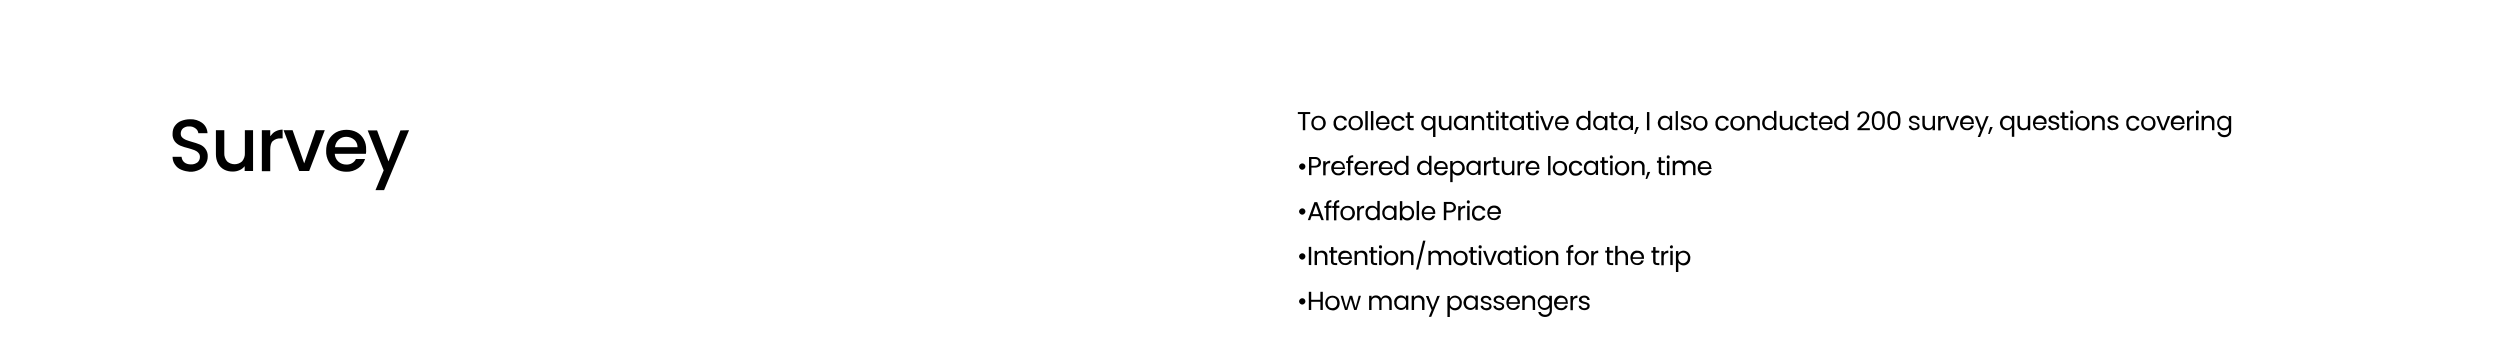<?xml version="1.0" encoding="utf-8"?>
<!-- Generator: Adobe Illustrator 24.1.0, SVG Export Plug-In . SVG Version: 6.00 Build 0)  -->
<svg version="1.1" id="图层_1" xmlns="http://www.w3.org/2000/svg" xmlns:xlink="http://www.w3.org/1999/xlink" x="0px" y="0px"
	 viewBox="0 0 1251.7 168.5" style="enable-background:new 0 0 1251.7 168.5;" xml:space="preserve">
<style type="text/css">
	.st0{fill:#FFFFFF;}
</style>
<rect class="st0" width="1251.7" height="168.5"/>
<path d="M90.8,85c-1.3-0.5-2.4-1.4-3.2-2.6c-0.8-1.1-1.2-2.5-1.2-3.9h4.5c0.1,1,0.5,2,1.3,2.7c0.9,0.8,2.1,1.1,3.3,1.1
	c1.2,0.1,2.4-0.3,3.4-1c0.8-0.7,1.2-1.7,1.2-2.7c0-0.8-0.2-1.5-0.8-2.1c-0.5-0.6-1.2-1-1.9-1.3c-1-0.4-2.1-0.7-3.1-1
	c-1.4-0.3-2.8-0.8-4.1-1.3c-1.1-0.5-2-1.2-2.7-2.1c-0.8-1.1-1.2-2.5-1.1-3.8c0-1.4,0.3-2.8,1.1-3.9c0.8-1.1,1.8-2,3.1-2.5
	c1.5-0.6,3-0.9,4.6-0.9c2.2-0.1,4.4,0.6,6.1,1.9c1.6,1.2,2.5,3.1,2.6,5.1h-4.6c-0.1-1-0.6-1.8-1.4-2.4c-0.9-0.7-2.1-1.1-3.2-1
	c-1.1-0.1-2.1,0.3-3,0.9c-0.8,0.7-1.2,1.6-1.2,2.7c0,0.7,0.2,1.4,0.7,1.9c0.5,0.5,1.1,0.9,1.8,1.2c1,0.4,2,0.7,3,1
	c1.4,0.4,2.8,0.8,4.2,1.4c1.1,0.5,2,1.2,2.7,2.2c0.8,1.1,1.2,2.5,1.1,3.9c0,1.3-0.4,2.6-1.1,3.7c-0.7,1.2-1.8,2.2-3.1,2.8
	c-1.5,0.7-3.1,1.1-4.8,1C93.8,85.9,92.2,85.6,90.8,85z"/>
<path d="M126.7,65.2v20.4h-4.2v-2.4c-0.7,0.9-1.6,1.6-2.6,2c-1.1,0.5-2.2,0.7-3.4,0.7c-1.5,0-3-0.3-4.3-1c-1.3-0.7-2.3-1.7-3-3
	c-0.8-1.5-1.1-3.1-1.1-4.7v-12h4.2v11.4c-0.1,1.5,0.4,3,1.4,4.2c2.1,1.9,5.4,1.9,7.5,0c1-1.2,1.5-2.7,1.4-4.2V65.2H126.7z"/>
<path d="M137.9,65.8c1.1-0.6,2.4-0.9,3.6-0.9v4.4h-1.1c-1.4-0.1-2.7,0.4-3.8,1.3c-0.9,0.8-1.3,2.3-1.3,4.4v10.7h-4.2V65.2h4.2v3
	C136.1,67.2,136.9,66.3,137.9,65.8z"/>
<path d="M152.3,81.8l5.8-16.6h4.5l-7.8,20.4h-5L142,65.2h4.5L152.3,81.8z"/>
<path d="M183.2,77h-15.6c0.1,1.5,0.7,2.9,1.8,3.9c1.1,1,2.5,1.5,4,1.5c2,0.1,4-1,4.8-2.8h4.6c-0.6,1.9-1.8,3.5-3.4,4.6
	c-1.7,1.2-3.9,1.9-6,1.8c-1.8,0-3.6-0.4-5.2-1.3c-1.5-0.9-2.8-2.2-3.6-3.7c-0.9-1.7-1.4-3.6-1.3-5.5c0-1.9,0.4-3.8,1.3-5.5
	c0.8-1.5,2.1-2.8,3.6-3.7c1.6-0.9,3.5-1.3,5.3-1.3c1.8,0,3.6,0.4,5.1,1.2c1.5,0.8,2.7,2,3.5,3.5c0.9,1.6,1.3,3.4,1.2,5.2
	C183.4,75.6,183.3,76.3,183.2,77z M179,73.6c0-1.4-0.6-2.8-1.7-3.7c-1.1-0.9-2.5-1.4-4-1.4c-1.4,0-2.7,0.5-3.7,1.4
	c-1.1,1-1.7,2.3-1.9,3.8H179z"/>
<path d="M204.8,65.2l-12.5,30H188l4.1-9.9l-8-20h4.7l5.7,15.5l6-15.5L204.8,65.2z"/>
<path d="M656,56.1v1h-2.5v8.1h-1.2v-8.1h-2.5v-1H656z"/>
<path d="M658.3,64.9c-0.5-0.3-1-0.8-1.3-1.3c-0.6-1.2-0.6-2.7,0-3.9c0.3-0.5,0.8-1,1.3-1.3c1.1-0.6,2.5-0.6,3.7,0
	c0.5,0.3,1,0.7,1.3,1.3c0.3,0.6,0.5,1.3,0.5,1.9c0,0.7-0.2,1.4-0.5,1.9c-0.3,0.5-0.8,1-1.3,1.3c-0.6,0.3-1.2,0.5-1.8,0.4
	C659.5,65.3,658.9,65.2,658.3,64.9z M661.3,64c0.4-0.2,0.7-0.5,0.9-0.9c0.2-0.4,0.4-1,0.3-1.5c0-0.5-0.1-1-0.3-1.5
	c-0.2-0.4-0.5-0.7-0.9-0.9c-0.7-0.4-1.6-0.4-2.4,0c-0.4,0.2-0.7,0.5-0.9,0.9c-0.2,0.4-0.3,0.9-0.3,1.5c0,0.5,0.1,1,0.3,1.5
	c0.2,0.4,0.5,0.7,0.9,0.9c0.4,0.2,0.8,0.3,1.2,0.3C660.6,64.3,661,64.2,661.3,64L661.3,64z"/>
<path d="M668.1,59.7c0.3-0.5,0.7-1,1.2-1.3c0.5-0.3,1.2-0.5,1.8-0.5c0.8,0,1.5,0.2,2.2,0.6c0.6,0.4,1,1.1,1.1,1.8h-1.3
	c-0.1-0.4-0.4-0.8-0.7-1c-0.4-0.3-0.8-0.4-1.3-0.4c-0.6,0-1.2,0.2-1.6,0.7c-0.5,0.6-0.7,1.3-0.6,2c0,0.7,0.2,1.4,0.6,2
	c0.4,0.5,1,0.7,1.6,0.7c0.5,0,0.9-0.1,1.3-0.4c0.3-0.2,0.6-0.6,0.7-1h1.3c-0.2,0.7-0.6,1.3-1.1,1.8c-0.6,0.4-1.4,0.7-2.2,0.7
	c-0.6,0-1.2-0.1-1.8-0.4c-0.5-0.3-0.9-0.8-1.2-1.3c-0.3-0.6-0.5-1.3-0.4-2C667.6,61,667.8,60.3,668.1,59.7z"/>
<path d="M676.9,64.9c-0.5-0.3-1-0.8-1.3-1.3c-0.6-1.2-0.6-2.7,0-3.9c0.3-0.5,0.8-1,1.3-1.3c1.1-0.6,2.5-0.6,3.7,0
	c0.5,0.3,1,0.7,1.3,1.3c0.3,0.6,0.5,1.3,0.5,1.9c0,0.7-0.2,1.4-0.5,1.9c-0.3,0.5-0.8,1-1.3,1.3c-0.6,0.3-1.2,0.5-1.8,0.4
	C678.1,65.3,677.5,65.2,676.9,64.9z M679.9,64c0.4-0.2,0.7-0.5,0.9-0.9c0.2-0.4,0.4-1,0.3-1.5c0-0.5-0.1-1-0.3-1.5
	c-0.2-0.4-0.5-0.7-0.9-0.9c-0.7-0.4-1.6-0.4-2.4,0c-0.4,0.2-0.7,0.5-0.9,0.9c-0.2,0.4-0.3,0.9-0.3,1.5c0,0.5,0.1,1,0.3,1.5
	c0.2,0.4,0.5,0.7,0.8,0.9c0.4,0.2,0.8,0.3,1.2,0.3C679.1,64.3,679.6,64.2,679.9,64L679.9,64z"/>
<path d="M684.8,55.6v9.6h-1.2v-9.6H684.8z"/>
<path d="M687.6,55.6v9.6h-1.2v-9.6H687.6z"/>
<path d="M695.7,62.1H690c0,0.6,0.3,1.2,0.7,1.6c0.4,0.4,1,0.6,1.6,0.6c0.5,0,0.9-0.1,1.3-0.4c0.3-0.2,0.6-0.6,0.7-1h1.3
	c-0.2,0.7-0.6,1.3-1.1,1.7c-0.6,0.4-1.4,0.7-2.1,0.6c-0.6,0-1.3-0.1-1.8-0.4c-0.5-0.3-1-0.8-1.2-1.3c-0.3-0.6-0.5-1.3-0.5-1.9
	c0-0.7,0.1-1.3,0.4-1.9c0.3-0.5,0.7-1,1.2-1.3c0.6-0.3,1.2-0.5,1.8-0.5c0.6,0,1.3,0.1,1.8,0.5c0.5,0.3,0.9,0.7,1.2,1.2
	c0.3,0.5,0.4,1.1,0.4,1.8C695.7,61.6,695.7,61.8,695.7,62.1z M694.2,60c-0.2-0.3-0.5-0.6-0.8-0.7c-0.4-0.2-0.7-0.3-1.1-0.2
	c-0.6,0-1.1,0.2-1.5,0.6c-0.4,0.4-0.7,1-0.7,1.6h4.5C694.5,60.8,694.4,60.4,694.2,60z"/>
<path d="M697,59.7c0.3-0.5,0.7-1,1.2-1.3c1.3-0.7,2.8-0.6,4,0.2c0.6,0.4,1,1.1,1.1,1.8H702c-0.1-0.4-0.4-0.8-0.7-1
	c-0.4-0.3-0.8-0.4-1.3-0.4c-0.6,0-1.2,0.2-1.6,0.7c-0.5,0.6-0.7,1.3-0.6,2c-0.1,0.7,0.2,1.4,0.6,2c0.4,0.5,1,0.7,1.6,0.7
	c0.5,0,0.9-0.1,1.3-0.4c0.3-0.2,0.6-0.6,0.7-1h1.3c-0.2,0.7-0.6,1.3-1.2,1.8c-0.6,0.4-1.4,0.7-2.1,0.7c-0.6,0-1.3-0.1-1.8-0.4
	c-0.5-0.3-1-0.8-1.2-1.4c-0.3-0.6-0.5-1.3-0.4-2C696.5,61,696.7,60.3,697,59.7z"/>
<path d="M705.9,59.1v4.2c0,0.3,0.1,0.5,0.2,0.7c0.2,0.2,0.5,0.2,0.8,0.2h0.9v1h-1.1c-0.5,0-1.1-0.1-1.5-0.5
	c-0.4-0.4-0.5-0.9-0.5-1.5v-4.2h-0.9v-1h0.9v-1.8h1.2v1.8h1.9v1L705.9,59.1z"/>
<path d="M712,59.7c0.3-0.5,0.7-1,1.2-1.3c0.5-0.3,1.1-0.4,1.7-0.4c0.6,0,1.1,0.1,1.6,0.4c0.4,0.2,0.8,0.6,1,1v-1.3h1.2v10.5h-1.2
	v-4.7c-0.2,0.4-0.6,0.8-1,1c-0.5,0.3-1.1,0.4-1.6,0.4c-0.6,0-1.2-0.2-1.7-0.5c-0.5-0.3-0.9-0.8-1.2-1.3c-0.3-0.6-0.5-1.3-0.4-1.9
	C711.5,61,711.7,60.3,712,59.7z M717.3,60.2c-0.2-0.4-0.5-0.7-0.9-0.9c-0.8-0.4-1.7-0.4-2.4,0c-0.4,0.2-0.7,0.5-0.9,0.9
	c-0.2,0.4-0.3,0.9-0.3,1.4c0,0.5,0,0.9,0.2,1.4c0.2,0.4,0.5,0.7,0.9,0.9c0.4,0.2,0.8,0.3,1.2,0.3c0.9,0,1.7-0.5,2.1-1.2
	c0.2-0.4,0.3-0.9,0.3-1.4C717.5,61.1,717.4,60.7,717.3,60.2L717.3,60.2z"/>
<path d="M726.7,58.1v7.1h-1.2v-1.1c-0.2,0.4-0.6,0.7-0.9,0.8c-0.4,0.2-0.9,0.3-1.3,0.3c-0.5,0-1-0.1-1.5-0.3c-0.4-0.2-0.8-0.6-1-1
	c-0.3-0.5-0.4-1.1-0.4-1.7v-4.2h1.2v4c0,0.6,0.2,1.2,0.5,1.6c0.8,0.8,2.2,0.8,3,0c0.4-0.5,0.6-1.1,0.5-1.7v-3.9H726.7z"/>
<path d="M728.3,59.7c0.3-0.5,0.7-1,1.2-1.3c0.5-0.3,1.1-0.5,1.7-0.5c0.6,0,1.1,0.1,1.6,0.4c0.4,0.2,0.8,0.6,1,1v-1.3h1.2v7.1h-1.2
	v-1.3c-0.2,0.4-0.6,0.8-1,1c-0.5,0.3-1.1,0.4-1.6,0.4c-0.6,0-1.2-0.2-1.7-0.5c-0.5-0.3-0.9-0.8-1.2-1.3c-0.3-0.6-0.5-1.3-0.4-1.9
	C727.9,60.9,728,60.3,728.3,59.7z M733.6,60.2c-0.2-0.4-0.5-0.7-0.9-0.9c-0.4-0.2-0.8-0.3-1.2-0.3c-0.4,0-0.8,0.1-1.2,0.3
	c-0.4,0.2-0.7,0.5-0.9,0.9c-0.2,0.4-0.3,0.9-0.3,1.4c0,0.5,0.1,1,0.3,1.4c0.2,0.4,0.5,0.7,0.9,0.9c1.1,0.7,2.6,0.3,3.3-0.9
	c0,0,0-0.1,0.1-0.1c0.2-0.4,0.3-0.9,0.3-1.4C733.9,61.1,733.8,60.7,733.6,60.2L733.6,60.2z"/>
<path d="M742.3,58.7c0.6,0.6,0.9,1.4,0.8,2.3v4.2H742v-4c0-0.6-0.2-1.2-0.5-1.6c-0.4-0.4-0.9-0.6-1.5-0.6c-0.6,0-1.1,0.2-1.5,0.6
	c-0.4,0.5-0.6,1.1-0.5,1.7v3.9h-1.2v-7.2h1.2v1c0.2-0.4,0.6-0.7,1-0.8c0.4-0.2,0.9-0.3,1.3-0.3C741,57.9,741.8,58.2,742.3,58.7z"/>
<path d="M746.2,59.1v4.2c0,0.3,0.1,0.5,0.2,0.7c0.2,0.2,0.5,0.2,0.8,0.2h0.9v1h-1c-0.5,0-1.1-0.1-1.5-0.5c-0.4-0.4-0.6-0.9-0.5-1.5
	v-4.2h-0.9v-1h0.9v-1.8h1.2v1.8h1.8v1L746.2,59.1z"/>
<path d="M749.1,56.7c-0.2-0.1-0.2-0.4-0.2-0.6c0-0.2,0.1-0.4,0.2-0.6c0.1-0.2,0.4-0.2,0.6-0.2c0.2,0,0.4,0.1,0.5,0.2
	c0.2,0.2,0.2,0.4,0.2,0.6c0,0.2-0.1,0.4-0.2,0.6c-0.1,0.2-0.3,0.2-0.5,0.2C749.5,56.9,749.3,56.8,749.1,56.7z M750.3,58.1v7.1h-1.2
	v-7.1L750.3,58.1z"/>
<path d="M753.4,59.1v4.2c0,0.3,0.1,0.5,0.2,0.7c0.2,0.2,0.5,0.2,0.8,0.2h0.9v1h-1.1c-0.5,0-1.1-0.1-1.5-0.5
	c-0.4-0.4-0.6-0.9-0.5-1.5v-4.2h-0.9v-1h0.9v-1.8h1.2v1.8h1.9v1L753.4,59.1z"/>
<path d="M756.3,59.7c0.3-0.5,0.7-1,1.2-1.3c0.5-0.3,1.1-0.5,1.7-0.5c0.6,0,1.1,0.1,1.6,0.4c0.4,0.2,0.8,0.6,1,1v-1.3h1.2v7.1h-1.2
	v-1.3c-0.2,0.4-0.6,0.8-1,1c-0.5,0.3-1.1,0.4-1.6,0.4c-0.6,0-1.2-0.2-1.7-0.5c-0.5-0.3-0.9-0.8-1.2-1.3c-0.3-0.6-0.5-1.3-0.4-1.9
	C755.8,60.9,756,60.3,756.3,59.7z M761.6,60.2c-0.2-0.4-0.5-0.7-0.9-0.9c-0.4-0.2-0.8-0.3-1.2-0.3c-0.4,0-0.8,0.1-1.2,0.3
	c-0.4,0.2-0.7,0.5-0.9,0.9c-0.2,0.4-0.3,0.9-0.3,1.4c0,0.5,0.1,1,0.3,1.4c0.2,0.4,0.5,0.7,0.9,0.9c1.1,0.7,2.6,0.3,3.3-0.8
	c0,0,0-0.1,0-0.1c0.2-0.4,0.3-0.9,0.3-1.4C761.9,61.1,761.8,60.7,761.6,60.2L761.6,60.2z"/>
<path d="M766.2,59.1v4.2c0,0.3,0.1,0.5,0.2,0.7c0.2,0.2,0.5,0.2,0.8,0.2h0.9v1h-1.1c-0.5,0-1.1-0.1-1.5-0.5
	c-0.4-0.4-0.5-0.9-0.5-1.5v-4.2h-1v-1h1v-1.8h1.2v1.8h1.8v1L766.2,59.1z"/>
<path d="M769.1,56.7c-0.2-0.2-0.2-0.4-0.2-0.6c0-0.4,0.3-0.8,0.8-0.8c0,0,0,0,0,0c0.2,0,0.4,0.1,0.6,0.2c0.1,0.2,0.2,0.4,0.2,0.6
	c0,0.2-0.1,0.4-0.2,0.6c-0.1,0.2-0.3,0.2-0.6,0.2C769.5,56.9,769.3,56.8,769.1,56.7z M770.3,58.1v7.1h-1.2v-7.1L770.3,58.1z"/>
<path d="M774.6,64.1l2.2-6h1.2l-2.8,7.1h-1.4l-2.8-7.1h1.3L774.6,64.1z"/>
<path d="M785.3,62.1h-5.7c0,1.2,1,2.2,2.2,2.2c0,0,0.1,0,0.1,0c0.4,0,0.9-0.1,1.3-0.3c0.3-0.2,0.6-0.6,0.7-1h1.3
	c-0.2,0.7-0.6,1.3-1.1,1.7c-0.6,0.4-1.4,0.7-2.1,0.6c-0.6,0-1.3-0.1-1.8-0.4c-0.5-0.3-1-0.8-1.2-1.3c-0.6-1.2-0.6-2.7,0-3.9
	c0.3-0.5,0.7-1,1.2-1.3c0.6-0.3,1.2-0.5,1.8-0.5c0.6,0,1.2,0.1,1.8,0.5c0.5,0.3,0.9,0.7,1.2,1.2c0.3,0.5,0.4,1.1,0.4,1.8
	C785.3,61.6,785.3,61.8,785.3,62.1z M783.8,60c-0.2-0.3-0.5-0.6-0.8-0.7c-0.4-0.2-0.7-0.3-1.1-0.2c-0.6,0-1.1,0.2-1.5,0.6
	c-0.4,0.4-0.7,1-0.7,1.6h4.5C784.1,60.8,784,60.4,783.8,60z"/>
<path d="M789.6,59.7c0.3-0.5,0.7-1,1.2-1.3c0.5-0.3,1.1-0.5,1.7-0.5c0.5,0,1.1,0.1,1.5,0.4c0.4,0.2,0.8,0.6,1.1,1v-3.8h1.2v9.6h-1.2
	v-1.3c-0.2,0.4-0.6,0.8-1,1c-0.5,0.3-1,0.4-1.6,0.4c-1.2,0-2.4-0.7-2.9-1.8c-0.3-0.6-0.5-1.3-0.4-1.9
	C789.2,60.9,789.4,60.3,789.6,59.7z M794.9,60.2c-0.2-0.4-0.5-0.7-0.9-0.9c-0.4-0.2-0.8-0.3-1.2-0.3c-0.4,0-0.8,0.1-1.2,0.3
	c-0.4,0.2-0.7,0.5-0.9,0.9c-0.2,0.4-0.3,0.9-0.3,1.4c0,0.5,0.1,1,0.3,1.4c0.2,0.4,0.5,0.7,0.9,0.9c0.4,0.2,0.8,0.3,1.2,0.3
	c0.4,0,0.8-0.1,1.2-0.3c0.4-0.2,0.7-0.5,0.9-0.9c0.2-0.4,0.3-0.9,0.3-1.4C795.2,61.2,795.1,60.7,794.9,60.2z"/>
<path d="M798.1,59.7c0.3-0.5,0.7-1,1.2-1.3c0.5-0.3,1.1-0.4,1.7-0.4c0.6,0,1.1,0.1,1.6,0.4c0.4,0.2,0.8,0.6,1,1v-1.3h1.2v7.1h-1.2
	v-1.4c-0.2,0.4-0.6,0.8-1,1c-0.5,0.3-1.1,0.4-1.6,0.4c-0.6,0-1.2-0.2-1.7-0.5c-0.5-0.3-0.9-0.8-1.2-1.3c-0.3-0.6-0.5-1.3-0.4-1.9
	C797.6,60.9,797.8,60.3,798.1,59.7z M803.3,60.2c-0.2-0.4-0.5-0.7-0.9-0.9c-0.4-0.2-0.8-0.3-1.2-0.3c-0.4,0-0.8,0.1-1.2,0.3
	c-0.4,0.2-0.7,0.5-0.9,0.9c-0.2,0.4-0.3,0.9-0.3,1.4c0,0.5,0.1,1,0.3,1.4c0.2,0.4,0.5,0.7,0.8,1c0.4,0.2,0.8,0.3,1.2,0.3
	c0.9,0,1.7-0.5,2.1-1.3c0.2-0.4,0.3-0.9,0.3-1.4C803.7,61.1,803.5,60.7,803.3,60.2z"/>
<path d="M807.9,59.1v4.2c0,0.3,0.1,0.5,0.2,0.7c0.2,0.2,0.5,0.2,0.8,0.2h0.9v1h-1.1c-0.5,0-1.1-0.1-1.5-0.5
	c-0.4-0.4-0.5-0.9-0.5-1.5v-4.2h-0.9v-1h0.9v-1.8h1.2v1.8h1.9v1L807.9,59.1z"/>
<path d="M810.9,59.7c0.3-0.5,0.7-1,1.2-1.3c0.5-0.3,1.1-0.5,1.7-0.5c0.6,0,1.1,0.1,1.6,0.4c0.4,0.2,0.8,0.6,1,1v-1.3h1.2v7.1h-1.2
	v-1.3c-0.3,0.4-0.6,0.8-1,1c-0.5,0.3-1.1,0.4-1.6,0.4c-1.2,0-2.4-0.7-2.9-1.8c-0.3-0.6-0.5-1.3-0.5-1.9
	C810.4,60.9,810.5,60.3,810.9,59.7z M816.1,60.2c-0.2-0.4-0.5-0.7-0.9-0.9c-0.4-0.2-0.8-0.3-1.2-0.3c-0.4,0-0.8,0.1-1.2,0.3
	c-0.4,0.2-0.7,0.5-0.9,0.9c-0.2,0.4-0.3,0.9-0.3,1.4c0,0.5,0.2,1,0.4,1.4c0.2,0.4,0.5,0.7,0.9,0.9c0.4,0.2,0.8,0.3,1.2,0.3
	c0.9,0,1.6-0.5,2-1.2c0.2-0.4,0.3-0.9,0.3-1.4C816.5,61.1,816.3,60.6,816.1,60.2z"/>
<path d="M820.5,63.6l-1.5,3.5h-0.8l1-3.5L820.5,63.6z"/>
<path d="M825.8,56.1v9.1h-1.2v-9.1H825.8z"/>
<path d="M830.5,59.7c0.3-0.5,0.7-1,1.2-1.3c0.5-0.3,1.1-0.5,1.7-0.5c0.6,0,1.1,0.1,1.6,0.4c0.4,0.2,0.8,0.6,1,1v-1.3h1.2v7.1h-1.2
	v-1.3c-0.2,0.4-0.6,0.8-1,1c-0.5,0.3-1.1,0.4-1.6,0.4c-1.2,0-2.4-0.7-2.9-1.8c-0.3-0.6-0.5-1.3-0.5-1.9
	C830.1,60.9,830.2,60.3,830.5,59.7z M835.8,60.2c-0.2-0.4-0.5-0.7-0.9-0.9c-0.4-0.2-0.8-0.3-1.2-0.3c-0.4,0-0.8,0.1-1.2,0.3
	c-0.4,0.2-0.7,0.5-0.9,0.9c-0.2,0.4-0.3,0.9-0.3,1.4c0,0.5,0.1,1,0.3,1.4c0.2,0.4,0.5,0.7,0.9,0.9c1.1,0.7,2.6,0.3,3.2-0.8
	c0,0,0-0.1,0.1-0.1c0.2-0.4,0.3-0.9,0.3-1.4C836.1,61.1,836,60.7,835.8,60.2z"/>
<path d="M840.1,55.6v9.6H839v-9.6H840.1z"/>
<path d="M842.8,65c-0.4-0.2-0.7-0.4-1-0.8c-0.3-0.3-0.4-0.7-0.4-1.2h1.2c0,0.4,0.2,0.7,0.5,0.9c0.3,0.2,0.8,0.4,1.2,0.3
	c0.4,0,0.8-0.1,1.1-0.3c0.2-0.2,0.4-0.5,0.4-0.8c0-0.3-0.2-0.6-0.4-0.7c-0.4-0.2-0.8-0.4-1.3-0.5c-0.4-0.1-0.9-0.2-1.3-0.4
	c-0.3-0.1-0.6-0.4-0.8-0.6c-0.3-0.3-0.4-0.7-0.4-1.1c0-0.4,0.1-0.7,0.3-1c0.2-0.3,0.6-0.6,0.9-0.7c0.4-0.2,0.9-0.3,1.4-0.3
	c0.7,0,1.4,0.2,1.9,0.6c0.5,0.4,0.8,1,0.8,1.6h-1.2c0-0.3-0.2-0.7-0.5-0.9c-0.6-0.4-1.5-0.4-2.1-0.1c-0.2,0.2-0.4,0.4-0.4,0.7
	c0,0.2,0.1,0.4,0.2,0.6c0.2,0.2,0.4,0.3,0.6,0.4c0.3,0.1,0.7,0.2,1,0.3c0.4,0.1,0.8,0.2,1.2,0.4c0.3,0.1,0.6,0.3,0.8,0.6
	c0.2,0.3,0.4,0.7,0.4,1c0,0.4-0.1,0.7-0.3,1c-0.2,0.3-0.6,0.6-0.9,0.7c-0.4,0.2-0.9,0.3-1.3,0.3C843.9,65.3,843.3,65.2,842.8,65z"/>
<path d="M849.5,64.9c-0.5-0.3-1-0.8-1.3-1.3c-0.3-0.6-0.5-1.3-0.5-1.9c0-0.7,0.2-1.3,0.5-1.9c0.3-0.5,0.7-1,1.3-1.3
	c1.2-0.6,2.5-0.6,3.7,0c0.5,0.3,1,0.7,1.3,1.3c0.6,1.2,0.6,2.7,0,3.9c-0.3,0.5-0.8,1-1.3,1.3c-0.6,0.3-1.2,0.5-1.8,0.4
	C850.7,65.3,850.1,65.2,849.5,64.9z M852.5,64c0.4-0.2,0.7-0.5,0.9-0.9c0.2-0.4,0.4-1,0.3-1.5c0-0.5-0.1-1-0.3-1.5
	c-0.2-0.4-0.5-0.7-0.9-0.9c-0.4-0.2-0.8-0.3-1.2-0.3c-0.4,0-0.8,0.1-1.2,0.3c-0.4,0.2-0.7,0.5-0.9,0.9c-0.2,0.4-0.3,0.9-0.3,1.5
	c0,0.5,0.1,1,0.3,1.5c0.2,0.4,0.5,0.7,0.8,0.9c0.4,0.2,0.8,0.3,1.2,0.3C851.7,64.3,852.1,64.2,852.5,64L852.5,64z"/>
<path d="M859.3,59.7c0.3-0.5,0.7-1,1.2-1.3c1.3-0.7,2.8-0.6,4,0.2c0.6,0.4,1,1.1,1.1,1.8h-1.3c-0.1-0.4-0.4-0.8-0.7-1
	c-0.4-0.3-0.8-0.4-1.3-0.4c-0.6,0-1.2,0.2-1.6,0.7c-0.5,0.6-0.7,1.3-0.6,2c-0.1,0.7,0.2,1.4,0.6,2c0.4,0.5,1,0.7,1.6,0.7
	c0.5,0,0.9-0.1,1.3-0.4c0.3-0.2,0.6-0.6,0.7-1h1.3c-0.2,0.7-0.6,1.3-1.2,1.8c-0.6,0.4-1.4,0.7-2.1,0.7c-0.6,0-1.3-0.1-1.8-0.4
	c-0.5-0.3-1-0.7-1.2-1.3c-0.3-0.6-0.5-1.3-0.4-2C858.8,61,859,60.3,859.3,59.7z"/>
<path d="M868.1,64.9c-0.5-0.3-1-0.8-1.3-1.3c-0.3-0.6-0.5-1.3-0.5-1.9c0-0.7,0.2-1.3,0.5-1.9c0.3-0.5,0.7-1,1.3-1.3
	c1.2-0.6,2.5-0.6,3.7,0c0.5,0.3,1,0.7,1.3,1.3c0.6,1.2,0.6,2.7,0,3.9c-0.3,0.5-0.8,1-1.3,1.3c-0.6,0.3-1.2,0.5-1.8,0.4
	C869.3,65.3,868.7,65.2,868.1,64.9z M871.1,64c0.4-0.2,0.7-0.5,0.9-0.9c0.2-0.4,0.4-1,0.3-1.5c0-0.5-0.1-1-0.3-1.5
	c-0.2-0.4-0.5-0.7-0.9-0.9c-0.4-0.2-0.7-0.3-1.1-0.3c-0.4,0-0.8,0.1-1.2,0.3c-0.4,0.2-0.7,0.5-0.9,0.9c-0.2,0.4-0.3,0.9-0.3,1.5
	c0,0.5,0.1,1,0.3,1.5c0.2,0.4,0.5,0.7,0.8,0.9c0.4,0.2,0.8,0.3,1.2,0.3C870.4,64.3,870.8,64.2,871.1,64L871.1,64z"/>
<path d="M880.3,58.7c0.6,0.6,0.9,1.4,0.8,2.3v4.2H880v-4c0-0.6-0.2-1.2-0.5-1.6c-0.4-0.4-0.9-0.6-1.5-0.6c-0.6,0-1.1,0.2-1.5,0.6
	c-0.4,0.5-0.6,1.1-0.5,1.7v3.9h-1.2v-7.2h1.2v1c0.2-0.4,0.6-0.7,1-0.8c0.4-0.2,0.9-0.3,1.3-0.3C879,57.9,879.8,58.2,880.3,58.7z"/>
<path d="M882.7,59.7c0.3-0.5,0.7-1,1.2-1.3c0.5-0.3,1.1-0.5,1.7-0.5c0.5,0,1.1,0.1,1.5,0.4c0.4,0.2,0.8,0.6,1.1,1v-3.8h1.2v9.6h-1.2
	v-1.3c-0.2,0.4-0.6,0.8-1,1c-0.5,0.3-1,0.4-1.6,0.4c-1.2,0-2.4-0.7-2.9-1.8c-0.3-0.6-0.5-1.3-0.4-1.9
	C882.3,60.9,882.4,60.3,882.7,59.7z M888,60.2c-0.2-0.4-0.5-0.7-0.9-0.9c-0.4-0.2-0.8-0.3-1.2-0.3c-0.4,0-0.8,0.1-1.2,0.3
	c-0.4,0.2-0.7,0.5-0.9,0.9c-0.2,0.4-0.3,0.9-0.3,1.4c0,0.5,0.1,1,0.3,1.4c0.2,0.4,0.5,0.7,0.9,0.9c0.4,0.2,0.8,0.3,1.2,0.3
	c0.4,0,0.9-0.1,1.2-0.3c0.4-0.2,0.7-0.6,0.9-1c0.2-0.4,0.3-0.9,0.3-1.4C888.3,61.1,888.2,60.6,888,60.2L888,60.2z"/>
<path d="M897.5,58.1v7.1h-1.2v-1.1c-0.2,0.4-0.6,0.7-1,0.8c-0.4,0.2-0.9,0.3-1.3,0.3c-0.5,0-1-0.1-1.5-0.3c-0.4-0.2-0.8-0.6-1-1
	c-0.3-0.5-0.4-1.1-0.4-1.7v-4.2h1.2v4c0,0.6,0.1,1.2,0.5,1.6c0.8,0.8,2.2,0.8,3,0c0.4-0.5,0.6-1.1,0.5-1.7v-3.9H897.5z"/>
<path d="M899.1,59.7c0.3-0.5,0.7-1,1.2-1.3c1.3-0.7,2.8-0.6,4,0.2c0.6,0.4,1,1.1,1.1,1.8h-1.3c-0.1-0.4-0.4-0.8-0.7-1
	c-0.4-0.3-0.8-0.4-1.3-0.4c-0.6,0-1.2,0.2-1.6,0.7c-0.5,0.6-0.7,1.3-0.6,2c-0.1,0.7,0.2,1.4,0.6,2c0.4,0.5,1,0.7,1.6,0.7
	c0.5,0,0.9-0.1,1.3-0.4c0.3-0.2,0.6-0.6,0.7-1h1.3c-0.2,0.7-0.6,1.3-1.2,1.8c-0.6,0.4-1.4,0.7-2.1,0.7c-0.6,0-1.3-0.1-1.8-0.4
	c-0.5-0.3-1-0.7-1.2-1.3c-0.3-0.6-0.5-1.3-0.4-2C898.7,61,898.8,60.3,899.1,59.7z"/>
<path d="M908.1,59.1v4.2c0,0.3,0.1,0.5,0.2,0.7c0.2,0.2,0.5,0.2,0.8,0.2h0.9v1h-1.1c-0.5,0-1.1-0.1-1.5-0.5
	c-0.4-0.4-0.5-0.9-0.5-1.5v-4.2H906v-1h0.9v-1.8h1.2v1.8h1.9v1L908.1,59.1z"/>
<path d="M917.5,62.1h-5.7c0,0.6,0.3,1.2,0.7,1.6c0.4,0.4,1,0.6,1.6,0.6c0.5,0,0.9-0.1,1.3-0.4c0.4-0.2,0.6-0.6,0.7-1h1.3
	c-0.2,0.7-0.6,1.3-1.1,1.7c-0.6,0.4-1.4,0.7-2.1,0.6c-0.6,0-1.3-0.1-1.8-0.4c-0.5-0.3-1-0.8-1.2-1.3c-0.3-0.6-0.5-1.3-0.5-1.9
	c0-0.7,0.1-1.3,0.4-1.9c0.3-0.5,0.7-1,1.2-1.3c0.6-0.3,1.2-0.5,1.8-0.5c0.6,0,1.3,0.1,1.8,0.5c0.5,0.3,0.9,0.7,1.2,1.2
	c0.3,0.5,0.4,1.1,0.4,1.8C917.5,61.6,917.5,61.8,917.5,62.1z M916,60c-0.2-0.3-0.5-0.6-0.8-0.7c-0.4-0.2-0.8-0.3-1.2-0.3
	c-0.6,0-1.1,0.2-1.5,0.6c-0.4,0.4-0.7,1-0.7,1.6h4.5C916.3,60.8,916.2,60.4,916,60z"/>
<path d="M918.7,59.7c0.3-0.5,0.7-1,1.2-1.3c0.5-0.3,1.1-0.5,1.7-0.5c0.5,0,1.1,0.1,1.5,0.4c0.4,0.2,0.8,0.6,1.1,1v-3.8h1.2v9.6h-1.2
	v-1.3c-0.2,0.4-0.6,0.8-1,1c-0.5,0.3-1,0.4-1.6,0.4c-1.2,0-2.4-0.7-2.9-1.8c-0.3-0.6-0.5-1.3-0.4-1.9
	C918.3,60.9,918.4,60.3,918.7,59.7z M924,60.2c-0.2-0.4-0.5-0.7-0.9-0.9c-0.4-0.2-0.8-0.3-1.2-0.3c-0.4,0-0.8,0.1-1.2,0.3
	c-0.4,0.2-0.7,0.5-0.9,0.9c-0.2,0.4-0.3,0.9-0.3,1.4c0,0.5,0.1,1,0.3,1.4c0.2,0.4,0.5,0.7,0.9,0.9c0.4,0.2,0.8,0.3,1.2,0.3
	c0.4,0,0.9-0.1,1.2-0.3c0.4-0.2,0.7-0.6,0.9-1c0.2-0.4,0.3-0.9,0.3-1.4C924.3,61.1,924.2,60.6,924,60.2L924,60.2z"/>
<path d="M932.5,62.1c0.6-0.5,1.1-1.1,1.6-1.8c0.4-0.5,0.6-1.2,0.6-1.8c0-0.5-0.1-1-0.4-1.3c-0.3-0.4-0.8-0.5-1.3-0.5
	c-0.5,0-1,0.2-1.4,0.5c-0.3,0.4-0.5,0.9-0.5,1.5h-1.2c0-0.8,0.3-1.6,0.9-2.2c1.2-1,3-1,4.3,0c0.5,0.5,0.8,1.3,0.8,2
	c0,0.7-0.2,1.5-0.6,2.1c-0.4,0.7-0.9,1.3-1.5,1.8c-0.5,0.5-1.2,1.1-2.1,1.8h4.5v1h-6.2v-0.8C931,63.4,931.8,62.7,932.5,62.1z"/>
<path d="M937.9,56.9c1.1-1.4,3.1-1.7,4.5-0.6c0.2,0.2,0.4,0.4,0.6,0.6c0.5,1.1,0.8,2.3,0.7,3.5c0.1,1.2-0.2,2.4-0.7,3.5
	c-1.1,1.4-3.1,1.7-4.5,0.6c-0.2-0.2-0.4-0.4-0.6-0.6c-0.5-1.1-0.8-2.3-0.7-3.5C937.1,59.2,937.3,58,937.9,56.9z M942.4,58.5
	c-0.1-0.5-0.3-0.9-0.6-1.3c-0.8-0.6-1.9-0.6-2.7,0c-0.3,0.4-0.5,0.8-0.6,1.3c-0.1,0.6-0.2,1.3-0.2,1.9c0,0.7,0,1.3,0.2,2
	c0.1,0.5,0.3,0.9,0.6,1.3c0.8,0.6,1.9,0.6,2.7,0c0.3-0.4,0.5-0.8,0.6-1.3c0.1-0.7,0.2-1.3,0.1-2C942.5,59.8,942.5,59.1,942.4,58.5z"
	/>
<path d="M945.7,56.9c1.1-1.4,3.1-1.7,4.5-0.6c0.2,0.2,0.4,0.4,0.6,0.6c0.5,1.1,0.8,2.3,0.7,3.5c0.1,1.2-0.2,2.4-0.7,3.5
	c-1.1,1.4-3.1,1.7-4.5,0.6c-0.2-0.2-0.4-0.4-0.6-0.6c-0.5-1.1-0.8-2.3-0.7-3.5C944.9,59.2,945.1,58,945.7,56.9z M950.2,58.5
	c-0.1-0.5-0.3-0.9-0.6-1.3c-0.8-0.6-1.9-0.6-2.7,0c-0.3,0.4-0.5,0.8-0.6,1.3c-0.1,0.6-0.1,1.3-0.1,1.9c0,0.7,0,1.3,0.1,2
	c0.1,0.5,0.3,0.9,0.6,1.3c0.8,0.6,1.9,0.6,2.7,0c0.3-0.4,0.5-0.8,0.6-1.3c0.1-0.7,0.1-1.3,0.1-2C950.3,59.8,950.3,59.1,950.2,58.5z"
	/>
<path d="M957.1,65c-0.4-0.2-0.7-0.4-1-0.8c-0.3-0.3-0.4-0.7-0.4-1.2h1.2c0,0.4,0.2,0.7,0.5,0.9c0.3,0.2,0.8,0.4,1.2,0.3
	c0.4,0,0.8-0.1,1.1-0.3c0.2-0.2,0.4-0.5,0.4-0.8c0-0.3-0.2-0.6-0.4-0.7c-0.4-0.2-0.8-0.3-1.3-0.5c-0.5-0.1-0.9-0.2-1.3-0.4
	c-0.3-0.1-0.6-0.4-0.9-0.6c-0.5-0.6-0.5-1.5,0-2.1c0.2-0.3,0.6-0.6,0.9-0.7c0.4-0.2,0.9-0.2,1.3-0.2c0.7,0,1.4,0.2,1.9,0.6
	c0.5,0.4,0.8,1,0.8,1.6h-1.2c0-0.4-0.2-0.7-0.5-0.9c-0.3-0.2-0.7-0.3-1.1-0.3c-0.4,0-0.7,0.1-1,0.3c-0.2,0.2-0.4,0.4-0.4,0.7
	c0,0.2,0.1,0.4,0.2,0.6c0.2,0.2,0.4,0.3,0.6,0.4c0.3,0.1,0.7,0.2,1,0.3c0.4,0.1,0.8,0.2,1.2,0.4c0.3,0.1,0.6,0.3,0.8,0.6
	c0.2,0.3,0.4,0.7,0.4,1c0,0.4-0.1,0.7-0.3,1c-0.2,0.3-0.5,0.6-0.9,0.7c-0.4,0.2-0.9,0.3-1.4,0.3C958.1,65.3,957.6,65.2,957.1,65z"/>
<path d="M968.8,58.1v7.1h-1.2v-1.1c-0.2,0.4-0.6,0.7-0.9,0.8c-0.4,0.2-0.9,0.3-1.3,0.3c-0.5,0-1-0.1-1.5-0.3c-0.4-0.2-0.8-0.6-1-1
	c-0.3-0.5-0.4-1.1-0.4-1.7v-4.2h1.2v4c0,0.6,0.2,1.2,0.5,1.6c0.4,0.4,0.9,0.6,1.5,0.6c0.6,0,1.1-0.2,1.5-0.6
	c0.4-0.5,0.6-1.1,0.5-1.7v-3.9H968.8z"/>
<path d="M972.5,58.3c0.4-0.2,0.9-0.3,1.4-0.3v1.2h-0.3c-1.3,0-2,0.7-2,2.2v3.9h-1.2v-7.2h1.2v1.2C971.8,58.8,972.1,58.5,972.5,58.3z
	"/>
<path d="M977.5,64.1l2.2-6h1.2l-2.8,7.1h-1.4l-2.8-7.1h1.3L977.5,64.1z"/>
<path d="M988.3,62.1h-5.7c0,0.6,0.3,1.2,0.7,1.6c0.4,0.4,1,0.6,1.6,0.6c0.5,0,0.9-0.1,1.3-0.4c0.3-0.2,0.6-0.6,0.7-1h1.3
	c-0.2,0.7-0.6,1.3-1.2,1.7c-0.6,0.4-1.4,0.7-2.1,0.6c-0.6,0-1.3-0.1-1.8-0.4c-0.5-0.3-1-0.8-1.3-1.3c-0.6-1.2-0.6-2.7,0-3.9
	c0.3-0.5,0.7-1,1.2-1.3c0.6-0.3,1.2-0.5,1.8-0.5c0.6,0,1.2,0.1,1.8,0.5c0.5,0.3,0.9,0.7,1.2,1.2c0.3,0.5,0.4,1.1,0.4,1.8
	C988.3,61.6,988.3,61.9,988.3,62.1z M986.8,60c-0.2-0.3-0.5-0.6-0.8-0.7c-0.4-0.2-0.7-0.3-1.1-0.2c-0.6,0-1.1,0.2-1.5,0.6
	c-0.4,0.4-0.7,1-0.7,1.6h4.5C987.1,60.8,987,60.4,986.8,60z"/>
<path d="M995.7,58.1l-4.3,10.5h-1.2l1.4-3.4l-2.9-7h1.3l2.2,5.8l2.2-5.8L995.7,58.1z"/>
<path d="M997.7,63.6l-1.5,3.5h-0.8l1-3.5L997.7,63.6z"/>
<path d="M1001.8,59.7c0.3-0.5,0.7-1,1.2-1.3c0.5-0.3,1.1-0.5,1.7-0.5c0.6,0,1.1,0.1,1.6,0.4c0.4,0.2,0.8,0.6,1,1v-1.3h1.2v10.5h-1.2
	v-4.7c-0.2,0.4-0.6,0.8-1,1c-0.5,0.3-1.1,0.4-1.6,0.4c-1.2,0-2.4-0.7-2.9-1.8c-0.3-0.6-0.5-1.3-0.5-1.9
	C1001.4,60.9,1001.5,60.3,1001.8,59.7z M1007.1,60.2c-0.2-0.4-0.5-0.7-0.9-0.9c-0.4-0.2-0.8-0.3-1.2-0.3c-0.4,0-0.8,0.1-1.2,0.3
	c-0.4,0.2-0.7,0.5-0.9,0.9c-0.2,0.4-0.3,0.9-0.3,1.4c0,0.5,0.1,1,0.3,1.4c0.2,0.4,0.5,0.7,0.9,0.9c1.1,0.7,2.6,0.3,3.2-0.8
	c0,0,0-0.1,0.1-0.1c0.2-0.4,0.3-0.9,0.3-1.4C1007.4,61.1,1007.3,60.7,1007.1,60.2z"/>
<path d="M1016.5,58.1v7.1h-1.2v-1.1c-0.2,0.4-0.6,0.7-1,0.8c-0.4,0.2-0.9,0.3-1.3,0.3c-0.5,0-1-0.1-1.5-0.3c-0.4-0.2-0.8-0.6-1-1
	c-0.3-0.5-0.4-1.1-0.4-1.7v-4.2h1.2v4c0,0.6,0.1,1.2,0.5,1.6c0.8,0.8,2.1,0.8,3,0c0.4-0.5,0.6-1.1,0.5-1.7v-3.9H1016.5z"/>
<path d="M1024.6,62.1h-5.7c0,0.6,0.3,1.2,0.7,1.6c0.4,0.4,1,0.6,1.6,0.6c0.5,0,0.9-0.1,1.3-0.4c0.3-0.2,0.6-0.6,0.7-1h1.3
	c-0.2,0.7-0.6,1.3-1.1,1.7c-0.6,0.4-1.4,0.7-2.1,0.6c-0.6,0-1.3-0.1-1.8-0.4c-0.5-0.3-1-0.8-1.2-1.3c-0.6-1.2-0.6-2.7,0-3.9
	c0.3-0.5,0.7-1,1.2-1.3c0.6-0.3,1.2-0.5,1.8-0.5c0.6,0,1.2,0.1,1.8,0.5c0.5,0.3,0.9,0.7,1.2,1.2c0.3,0.5,0.4,1.1,0.4,1.8
	C1024.7,61.6,1024.7,61.8,1024.6,62.1z M1023.2,60c-0.2-0.3-0.5-0.6-0.8-0.7c-0.4-0.2-0.7-0.3-1.1-0.2c-0.6,0-1.1,0.2-1.5,0.6
	c-0.4,0.4-0.7,1-0.7,1.6h4.5C1023.5,60.8,1023.4,60.4,1023.2,60z"/>
<path d="M1026.9,65c-0.4-0.2-0.7-0.4-1-0.8c-0.3-0.3-0.4-0.7-0.4-1.2h1.2c0,0.4,0.2,0.7,0.5,0.9c0.3,0.2,0.8,0.4,1.2,0.3
	c0.4,0,0.8-0.1,1.1-0.3c0.2-0.2,0.4-0.5,0.4-0.8c0-0.3-0.2-0.6-0.4-0.7c-0.4-0.2-0.8-0.3-1.3-0.5c-0.4-0.1-0.9-0.2-1.3-0.4
	c-0.3-0.1-0.6-0.4-0.9-0.6c-0.2-0.3-0.4-0.7-0.3-1.1c0-0.4,0.1-0.7,0.3-1c0.2-0.3,0.6-0.6,0.9-0.7c0.4-0.2,0.9-0.3,1.4-0.3
	c0.7,0,1.4,0.2,1.9,0.6c0.5,0.4,0.8,1,0.8,1.6h-1.2c0-0.3-0.2-0.7-0.4-0.9c-0.6-0.4-1.5-0.4-2.1-0.1c-0.2,0.2-0.4,0.4-0.4,0.7
	c0,0.2,0.1,0.4,0.2,0.6c0.2,0.2,0.4,0.3,0.6,0.4c0.2,0.1,0.6,0.2,1,0.3c0.4,0.1,0.8,0.2,1.2,0.4c0.3,0.1,0.6,0.3,0.8,0.6
	c0.2,0.3,0.4,0.7,0.4,1c0,0.4-0.1,0.7-0.3,1c-0.2,0.3-0.6,0.6-0.9,0.7c-0.4,0.2-0.9,0.3-1.4,0.3C1027.9,65.3,1027.4,65.2,1026.9,65z
	"/>
<path d="M1033.7,59.1v4.2c0,0.3,0.1,0.5,0.2,0.7c0.2,0.2,0.5,0.2,0.8,0.2h0.9v1h-1.1c-0.5,0-1.1-0.1-1.5-0.5
	c-0.4-0.4-0.6-0.9-0.5-1.5v-4.2h-0.9v-1h0.9v-1.8h1.2v1.8h1.9v1L1033.7,59.1z"/>
<path d="M1036.7,56.7c-0.2-0.1-0.2-0.4-0.2-0.6c0-0.2,0.1-0.4,0.2-0.6c0.1-0.2,0.4-0.2,0.6-0.2c0.2,0,0.4,0.1,0.6,0.2
	c0.1,0.2,0.2,0.4,0.2,0.6c0,0.2-0.1,0.4-0.2,0.6c-0.1,0.2-0.3,0.2-0.6,0.2C1037.1,56.9,1036.8,56.8,1036.7,56.7z M1037.8,58.1v7.1
	h-1.2v-7.1L1037.8,58.1z"/>
<path d="M1040.8,64.9c-0.5-0.3-1-0.8-1.3-1.3c-0.3-0.6-0.5-1.3-0.5-1.9c0-0.7,0.2-1.3,0.5-1.9c0.3-0.5,0.7-1,1.3-1.3
	c1.2-0.6,2.5-0.6,3.7,0c0.5,0.3,1,0.7,1.3,1.3c0.6,1.2,0.6,2.7,0,3.9c-0.3,0.5-0.8,1-1.3,1.3c-0.6,0.3-1.2,0.5-1.8,0.4
	C1042,65.3,1041.3,65.2,1040.8,64.9z M1043.8,64c0.4-0.2,0.7-0.5,0.9-0.9c0.2-0.4,0.4-1,0.3-1.5c0-0.5-0.1-1-0.3-1.5
	c-0.2-0.4-0.5-0.7-0.9-0.9c-0.4-0.2-0.8-0.3-1.2-0.3c-0.4,0-0.8,0.1-1.2,0.3c-0.4,0.2-0.7,0.5-0.9,0.9c-0.2,0.4-0.3,0.9-0.3,1.5
	c0,0.5,0.1,1,0.3,1.5c0.2,0.4,0.5,0.7,0.8,0.9c0.4,0.2,0.8,0.3,1.2,0.3C1043,64.3,1043.4,64.2,1043.8,64L1043.8,64z"/>
<path d="M1053,58.7c0.6,0.6,0.9,1.4,0.8,2.3v4.2h-1.2v-4c0-0.6-0.2-1.2-0.5-1.6c-0.4-0.4-0.9-0.6-1.4-0.6c-0.6,0-1.1,0.2-1.5,0.6
	c-0.4,0.5-0.6,1.1-0.6,1.7v3.9h-1.2v-7.2h1.2v1c0.2-0.4,0.6-0.7,0.9-0.8c0.4-0.2,0.9-0.3,1.3-0.3C1051.7,57.9,1052.4,58.2,1053,58.7
	z"/>
<path d="M1056.5,65c-0.4-0.2-0.7-0.4-1-0.8c-0.3-0.3-0.4-0.7-0.4-1.2h1.2c0,0.3,0.2,0.7,0.5,0.9c0.3,0.2,0.8,0.4,1.2,0.3
	c0.4,0,0.7-0.1,1.1-0.3c0.2-0.2,0.4-0.5,0.4-0.8c0-0.3-0.2-0.6-0.4-0.7c-0.4-0.2-0.8-0.3-1.3-0.5c-0.4-0.1-0.9-0.2-1.3-0.4
	c-0.3-0.1-0.6-0.4-0.9-0.6c-0.5-0.6-0.5-1.5,0-2.1c0.2-0.3,0.6-0.6,0.9-0.7c0.4-0.2,0.9-0.3,1.4-0.3c0.7,0,1.4,0.2,1.9,0.6
	c0.5,0.4,0.8,1,0.8,1.6h-1.2c0-0.4-0.2-0.7-0.4-0.9c-0.3-0.2-0.7-0.3-1.1-0.3c-0.4,0-0.7,0.1-1,0.3c-0.2,0.2-0.4,0.4-0.4,0.7
	c0,0.2,0.1,0.4,0.2,0.6c0.2,0.2,0.4,0.3,0.6,0.4c0.3,0.1,0.7,0.2,1,0.3c0.4,0.1,0.8,0.2,1.2,0.4c0.3,0.1,0.6,0.3,0.8,0.6
	c0.2,0.3,0.4,0.7,0.4,1c0,0.4-0.1,0.7-0.3,1c-0.2,0.3-0.6,0.6-0.9,0.7c-0.4,0.2-0.9,0.3-1.4,0.3C1057.5,65.3,1057,65.2,1056.5,65z"
	/>
<path d="M1064.9,59.7c0.3-0.5,0.7-1,1.2-1.3c1.3-0.7,2.8-0.6,4,0.2c0.6,0.4,1,1.1,1.1,1.8h-1.3c-0.1-0.4-0.4-0.8-0.7-1
	c-0.4-0.3-0.8-0.4-1.3-0.4c-0.6,0-1.2,0.2-1.6,0.7c-0.5,0.6-0.7,1.3-0.6,2c0,0.7,0.2,1.4,0.6,2c0.4,0.5,1,0.7,1.6,0.7
	c0.5,0,0.9-0.1,1.3-0.4c0.3-0.2,0.6-0.6,0.7-1h1.3c-0.2,0.7-0.6,1.3-1.1,1.8c-0.6,0.4-1.4,0.7-2.1,0.7c-0.6,0-1.3-0.1-1.8-0.4
	c-0.5-0.3-1-0.7-1.2-1.3c-0.3-0.6-0.5-1.3-0.4-2C1064.5,61,1064.6,60.3,1064.9,59.7z"/>
<path d="M1073.8,64.9c-0.5-0.3-1-0.8-1.3-1.3c-0.3-0.6-0.5-1.3-0.5-1.9c0-0.7,0.2-1.3,0.5-1.9c0.3-0.5,0.7-1,1.3-1.3
	c1.2-0.6,2.5-0.6,3.7,0c0.5,0.3,1,0.7,1.3,1.3c0.6,1.2,0.6,2.7,0,3.9c-0.3,0.5-0.8,1-1.3,1.3c-0.6,0.3-1.2,0.5-1.8,0.4
	C1074.9,65.3,1074.3,65.2,1073.8,64.9z M1076.8,64c0.4-0.2,0.7-0.5,0.9-0.9c0.2-0.4,0.4-1,0.3-1.5c0-0.5-0.1-1-0.3-1.5
	c-0.2-0.4-0.5-0.7-0.9-0.9c-0.7-0.4-1.6-0.4-2.4,0c-0.4,0.2-0.7,0.5-0.9,0.9c-0.2,0.4-0.3,0.9-0.3,1.5c0,0.5,0.1,1,0.3,1.5
	c0.2,0.4,0.5,0.7,0.8,0.9c0.4,0.2,0.8,0.3,1.2,0.3C1076,64.3,1076.4,64.2,1076.8,64L1076.8,64z"/>
<path d="M1083.1,64.1l2.2-6h1.3l-2.8,7.1h-1.4l-2.8-7.1h1.3L1083.1,64.1z"/>
<path d="M1093.8,62.1h-5.7c0,0.6,0.3,1.2,0.7,1.6c0.4,0.4,1,0.6,1.6,0.6c0.5,0,0.9-0.1,1.3-0.4c0.3-0.2,0.6-0.6,0.7-1h1.3
	c-0.2,0.7-0.6,1.3-1.2,1.7c-0.6,0.4-1.4,0.7-2.1,0.6c-0.6,0-1.3-0.1-1.8-0.4c-0.5-0.3-1-0.8-1.3-1.3c-0.6-1.2-0.6-2.7,0-3.9
	c0.3-0.5,0.7-1,1.2-1.3c0.6-0.3,1.2-0.5,1.8-0.5c0.6,0,1.2,0.1,1.8,0.5c0.5,0.3,0.9,0.7,1.2,1.2c0.3,0.5,0.4,1.1,0.4,1.8
	C1093.9,61.6,1093.8,61.8,1093.8,62.1z M1092.3,60c-0.2-0.3-0.5-0.6-0.8-0.7c-0.4-0.2-0.7-0.3-1.1-0.2c-0.6,0-1.1,0.2-1.5,0.6
	c-0.4,0.4-0.7,1-0.7,1.6h4.5C1092.6,60.8,1092.5,60.4,1092.3,60z"/>
<path d="M1097.1,58.3c0.4-0.2,0.9-0.4,1.4-0.3v1.2h-0.3c-1.3,0-2,0.7-2,2.2v3.9h-1.2v-7.1h1.2v1.2
	C1096.4,58.8,1096.7,58.5,1097.1,58.3z"/>
<path d="M1099.6,56.7c-0.2-0.1-0.2-0.4-0.2-0.6c0-0.2,0.1-0.4,0.2-0.6c0.1-0.2,0.4-0.2,0.6-0.2c0.2,0,0.4,0.1,0.6,0.2
	c0.2,0.2,0.2,0.4,0.2,0.6c0,0.2-0.1,0.4-0.2,0.6c-0.1,0.2-0.3,0.2-0.6,0.2C1099.9,56.9,1099.7,56.8,1099.6,56.7z M1100.7,58.1v7.1
	h-1.2v-7.1L1100.7,58.1z"/>
<path d="M1107.9,58.7c0.6,0.6,0.9,1.4,0.8,2.3v4.2h-1.2v-4c0-0.6-0.2-1.2-0.5-1.6c-0.4-0.4-0.9-0.6-1.4-0.6c-0.6,0-1.1,0.2-1.5,0.6
	c-0.4,0.5-0.6,1.1-0.6,1.7v3.9h-1.2v-7.2h1.2v1c0.2-0.4,0.6-0.7,1-0.8c0.4-0.2,0.9-0.3,1.3-0.3C1106.6,57.9,1107.4,58.2,1107.9,58.7
	z"/>
<path d="M1114.9,58.4c0.4,0.2,0.8,0.6,1,1v-1.3h1.2v7.3c0,0.6-0.1,1.2-0.4,1.7c-0.3,0.5-0.7,0.9-1.2,1.2c-0.6,0.3-1.2,0.4-1.8,0.4
	c-0.8,0-1.7-0.2-2.3-0.7c-0.6-0.4-1-1.1-1.1-1.8h1.2c0.1,0.4,0.4,0.8,0.8,1c0.4,0.3,1,0.4,1.5,0.4c0.6,0,1.2-0.2,1.6-0.6
	c0.4-0.5,0.7-1.1,0.6-1.7v-1.4c-0.2,0.4-0.6,0.8-1,1c-0.5,0.3-1,0.4-1.6,0.4c-1.2,0-2.4-0.7-2.9-1.8c-0.3-0.6-0.5-1.3-0.4-1.9
	c0-0.7,0.1-1.3,0.4-1.9c0.3-0.5,0.7-1,1.2-1.3c0.5-0.3,1.1-0.5,1.7-0.5C1113.8,57.9,1114.4,58.1,1114.9,58.4z M1115.6,60.2
	c-0.2-0.4-0.5-0.7-0.9-0.9c-0.4-0.2-0.8-0.3-1.2-0.3c-0.4,0-0.8,0.1-1.2,0.3c-0.4,0.2-0.7,0.5-0.9,0.9c-0.2,0.4-0.3,0.9-0.3,1.4
	c0,0.5,0.1,1,0.3,1.4c0.2,0.4,0.5,0.7,0.9,0.9c0.4,0.2,0.8,0.3,1.2,0.3c0.4,0,0.9-0.1,1.2-0.3c0.4-0.2,0.7-0.5,0.9-0.9
	c0.2-0.4,0.3-0.9,0.3-1.4C1115.9,61.1,1115.8,60.7,1115.6,60.2z"/>
<path d="M650.9,84.5c-0.3-0.3-0.5-0.7-0.5-1.1c0-0.4,0.2-0.8,0.5-1.1c0.3-0.3,0.7-0.5,1.1-0.5c0.9,0,1.6,0.7,1.6,1.6c0,0,0,0,0,0
	c0,0.4-0.2,0.8-0.5,1.1c-0.3,0.3-0.7,0.5-1.2,0.5C651.6,85,651.2,84.8,650.9,84.5z"/>
<path d="M660.7,83.2c-0.7,0.5-1.5,0.8-2.4,0.7h-1.7v3.8h-1.2v-9.1h2.9c0.8-0.1,1.7,0.2,2.3,0.8c0.5,0.5,0.8,1.2,0.8,1.9
	C661.4,82,661.2,82.7,660.7,83.2z M659.7,82.5c0.3-0.3,0.5-0.8,0.5-1.2c0-1.1-0.6-1.7-1.9-1.7h-1.7V83h1.7
	C658.8,83,659.3,82.9,659.7,82.5L659.7,82.5z"/>
<path d="M664.6,80.8c0.4-0.2,0.9-0.4,1.4-0.3v1.2h-0.3c-1.3,0-2,0.7-2,2.2v3.9h-1.2v-7.1h1.2v1.2C663.9,81.3,664.2,81,664.6,80.8z"
	/>
<path d="M673.5,84.6h-5.7c0,0.6,0.3,1.2,0.7,1.6c0.4,0.4,1,0.6,1.6,0.6c0.5,0,0.9-0.1,1.3-0.4c0.3-0.2,0.6-0.6,0.7-0.9h1.3
	c-0.2,0.7-0.6,1.3-1.2,1.7c-0.6,0.4-1.4,0.7-2.1,0.6c-0.6,0-1.3-0.1-1.8-0.4c-0.5-0.3-1-0.8-1.3-1.3c-0.3-0.6-0.5-1.3-0.5-1.9
	c0-0.7,0.1-1.3,0.4-1.9c0.3-0.5,0.7-1,1.2-1.3c0.6-0.3,1.2-0.5,1.8-0.4c0.6,0,1.3,0.1,1.8,0.4c0.5,0.3,0.9,0.7,1.2,1.2
	c0.3,0.5,0.4,1.1,0.4,1.8C673.5,84.1,673.5,84.4,673.5,84.6z M672,82.5c-0.2-0.3-0.5-0.6-0.8-0.7c-0.4-0.2-0.7-0.3-1.1-0.2
	c-0.6,0-1.1,0.2-1.5,0.6c-0.4,0.4-0.7,1-0.7,1.6h4.5C672.3,83.2,672.2,82.8,672,82.5z"/>
<path d="M677.6,81.6h-1.5v6.2h-1.2v-6.2H674v-1h0.9v-0.5c-0.1-0.6,0.2-1.3,0.6-1.8c0.6-0.4,1.3-0.6,2-0.6v1c-0.4,0-0.8,0.1-1.1,0.3
	c-0.2,0.3-0.4,0.6-0.3,1v0.5h1.5L677.6,81.6z"/>
<path d="M685.1,84.6h-5.7c0,0.6,0.3,1.2,0.7,1.6c0.4,0.4,1,0.6,1.6,0.6c0.5,0,0.9-0.1,1.3-0.4c0.3-0.2,0.6-0.6,0.7-0.9h1.3
	c-0.2,0.7-0.6,1.3-1.2,1.7c-0.6,0.4-1.4,0.7-2.1,0.6c-0.6,0-1.3-0.1-1.8-0.4c-0.5-0.3-1-0.8-1.3-1.3c-0.3-0.6-0.5-1.3-0.5-1.9
	c0-0.7,0.1-1.3,0.4-1.9c0.3-0.5,0.7-1,1.2-1.3c0.6-0.3,1.2-0.5,1.8-0.4c0.6,0,1.3,0.1,1.8,0.4c0.5,0.3,0.9,0.7,1.2,1.2
	c0.3,0.5,0.4,1.1,0.4,1.8C685.1,84.1,685.1,84.4,685.1,84.6z M683.6,82.5c-0.2-0.3-0.5-0.6-0.8-0.7c-0.4-0.2-0.7-0.3-1.1-0.2
	c-0.6,0-1.1,0.2-1.5,0.6c-0.4,0.4-0.7,1-0.7,1.6h4.5C683.9,83.2,683.8,82.8,683.6,82.5L683.6,82.5z"/>
<path d="M688.4,80.8c0.4-0.2,0.9-0.4,1.4-0.3v1.2h-0.3c-1.3,0-2,0.7-2,2.2v3.9h-1.2v-7.1h1.2v1.2C687.7,81.3,688,81,688.4,80.8z"/>
<path d="M697.3,84.6h-5.7c0,0.6,0.3,1.2,0.7,1.6c0.4,0.4,1,0.6,1.6,0.6c0.5,0,0.9-0.1,1.3-0.4c0.3-0.2,0.6-0.6,0.7-0.9h1.3
	c-0.2,0.7-0.6,1.3-1.2,1.7c-0.6,0.4-1.4,0.7-2.1,0.6c-0.6,0-1.3-0.1-1.8-0.4c-0.5-0.3-1-0.8-1.3-1.3c-0.3-0.6-0.5-1.3-0.5-1.9
	c0-0.7,0.1-1.3,0.4-1.9c0.3-0.5,0.7-1,1.2-1.3c0.6-0.3,1.2-0.5,1.8-0.4c0.6,0,1.3,0.1,1.8,0.4c0.5,0.3,0.9,0.7,1.2,1.2
	c0.3,0.5,0.4,1.1,0.4,1.8C697.3,84.1,697.3,84.4,697.3,84.6z M695.8,82.5c-0.2-0.3-0.5-0.6-0.8-0.7c-0.4-0.2-0.7-0.3-1.1-0.2
	c-0.6,0-1.1,0.2-1.5,0.6c-0.4,0.4-0.7,1-0.7,1.6h4.5C696.1,83.2,696,82.8,695.8,82.5z"/>
<path d="M698.5,82.2c0.3-0.5,0.7-1,1.2-1.3c0.5-0.3,1.1-0.5,1.7-0.5c0.5,0,1.1,0.1,1.5,0.4c0.4,0.2,0.8,0.6,1.1,1v-3.8h1.2v9.6h-1.2
	v-1.3c-0.2,0.4-0.6,0.8-1,1c-0.5,0.3-1.1,0.4-1.6,0.4c-1.3,0-2.4-0.7-3-1.8c-0.3-0.6-0.5-1.3-0.5-1.9
	C698,83.4,698.2,82.8,698.5,82.2z M703.8,82.7c-0.2-0.4-0.5-0.7-0.9-0.9c-0.4-0.2-0.8-0.3-1.2-0.3c-0.4,0-0.8,0.1-1.2,0.3
	c-0.4,0.2-0.7,0.5-0.9,0.9c-0.2,0.4-0.3,0.9-0.3,1.4c0,0.5,0.1,1,0.3,1.4c0.2,0.4,0.5,0.7,0.9,0.9c1.1,0.7,2.6,0.3,3.2-0.8
	c0,0,0-0.1,0.1-0.1c0.2-0.4,0.3-0.9,0.3-1.4C704.1,83.6,704,83.2,703.8,82.7z"/>
<path d="M710,82.2c0.3-0.5,0.7-1,1.2-1.3c0.5-0.3,1.1-0.5,1.7-0.5c0.5,0,1.1,0.1,1.5,0.4c0.4,0.2,0.8,0.6,1.1,1v-3.8h1.2v9.6h-1.2
	v-1.3c-0.2,0.4-0.6,0.8-1,1c-0.5,0.3-1,0.4-1.6,0.4c-1.3,0-2.4-0.7-3-1.8c-0.3-0.6-0.5-1.3-0.4-1.9C709.5,83.4,709.7,82.8,710,82.2z
	 M715.3,82.7c-0.2-0.4-0.5-0.7-0.9-0.9c-0.4-0.2-0.8-0.3-1.2-0.3c-0.4,0-0.8,0.1-1.2,0.3c-0.4,0.2-0.7,0.5-0.9,0.9
	c-0.2,0.4-0.3,0.9-0.3,1.4c0,0.5,0.1,1,0.3,1.4c0.2,0.4,0.5,0.7,0.9,0.9c0.4,0.2,0.8,0.3,1.2,0.3c0.4,0,0.9-0.1,1.2-0.3
	c0.4-0.2,0.7-0.5,0.9-0.9c0.2-0.4,0.3-0.9,0.3-1.4C715.6,83.6,715.5,83.2,715.3,82.7L715.3,82.7z"/>
<path d="M724.9,84.6h-5.7c0,0.6,0.3,1.2,0.7,1.6c0.4,0.4,1,0.6,1.6,0.6c0.5,0,0.9-0.1,1.3-0.4c0.3-0.2,0.6-0.6,0.7-0.9h1.3
	c-0.2,0.7-0.6,1.3-1.1,1.7c-0.6,0.4-1.4,0.7-2.1,0.6c-0.6,0-1.3-0.1-1.8-0.4c-0.5-0.3-1-0.8-1.3-1.3c-0.3-0.6-0.5-1.3-0.5-1.9
	c0-0.7,0.1-1.3,0.4-1.9c0.3-0.5,0.7-1,1.2-1.3c0.6-0.3,1.2-0.5,1.8-0.4c0.6,0,1.3,0.1,1.8,0.4c0.5,0.3,0.9,0.7,1.2,1.2
	c0.3,0.5,0.4,1.1,0.4,1.8C725,84.1,724.9,84.4,724.9,84.6z M723.4,82.5c-0.2-0.3-0.5-0.6-0.8-0.7c-0.4-0.2-0.7-0.3-1.1-0.2
	c-0.5,0-1.1,0.2-1.5,0.5c-0.4,0.4-0.7,1-0.7,1.6h4.5C723.8,83.2,723.6,82.8,723.4,82.5z"/>
<path d="M728.4,80.9c0.5-0.3,1.1-0.4,1.6-0.4c0.6,0,1.2,0.2,1.7,0.5c0.5,0.3,0.9,0.7,1.2,1.3c0.3,0.6,0.5,1.3,0.5,1.9
	c0,0.7-0.1,1.3-0.5,1.9c-0.6,1.1-1.7,1.8-2.9,1.8c-0.6,0-1.1-0.1-1.6-0.4c-0.4-0.2-0.8-0.6-1.1-1v4.7h-1.2V80.6h1.2v1.3
	C727.6,81.5,727.9,81.1,728.4,80.9z M731.8,82.7c-0.2-0.4-0.5-0.7-0.9-0.9c-0.4-0.2-0.8-0.3-1.2-0.3c-0.4,0-0.8,0.1-1.2,0.3
	c-0.4,0.2-0.7,0.5-0.9,0.9c-0.4,0.9-0.4,1.9,0,2.8c0.2,0.4,0.5,0.7,0.9,0.9c0.7,0.4,1.7,0.4,2.4,0c0.4-0.2,0.7-0.5,0.9-0.9
	c0.2-0.4,0.3-0.9,0.3-1.4C732.2,83.6,732.1,83.1,731.8,82.7z"/>
<path d="M734.6,82.2c0.3-0.5,0.7-1,1.2-1.3c0.5-0.3,1.1-0.5,1.7-0.5c0.6,0,1.1,0.1,1.6,0.4c0.4,0.2,0.8,0.6,1,1v-1.3h1.2v7.1h-1.2
	v-1.3c-0.2,0.4-0.6,0.8-1,1c-0.5,0.3-1.1,0.4-1.6,0.4c-0.6,0-1.2-0.2-1.7-0.5c-0.5-0.3-0.9-0.8-1.2-1.3c-0.3-0.6-0.5-1.3-0.4-1.9
	C734.1,83.4,734.3,82.8,734.6,82.2z M739.8,82.7c-0.2-0.4-0.5-0.7-0.9-0.9c-0.4-0.2-0.8-0.3-1.2-0.3c-0.4,0-0.8,0.1-1.2,0.3
	c-0.4,0.2-0.7,0.5-0.9,0.9c-0.2,0.4-0.3,0.9-0.3,1.4c0,0.5,0.1,1,0.3,1.4c0.2,0.4,0.5,0.7,0.9,0.9c1.1,0.7,2.6,0.3,3.3-0.8
	c0,0,0-0.1,0-0.1c0.2-0.4,0.3-0.9,0.3-1.4C740.2,83.6,740.1,83.2,739.8,82.7z"/>
<path d="M745.1,80.8c0.4-0.2,0.9-0.4,1.4-0.3v1.2h-0.3c-1.3,0-2,0.7-2,2.2v3.9H743v-7.1h1.2v1.2C744.4,81.3,744.7,81,745.1,80.8z"/>
<path d="M748.9,81.6v4.2c0,0.3,0.1,0.5,0.2,0.7c0.2,0.2,0.5,0.2,0.8,0.2h0.9v1h-1.1c-0.5,0-1.1-0.1-1.5-0.5
	c-0.4-0.4-0.5-0.9-0.5-1.5v-4.2h-0.9v-1h0.9v-1.8h1.2v1.8h1.9v1L748.9,81.6z"/>
<path d="M758.2,80.6v7.1H757v-1.1c-0.2,0.4-0.6,0.7-0.9,0.8c-0.4,0.2-0.9,0.3-1.3,0.3c-0.5,0-1-0.1-1.5-0.3c-0.4-0.2-0.8-0.6-1-1
	c-0.3-0.5-0.4-1.1-0.4-1.7v-4.2h1.2v4c0,0.6,0.2,1.2,0.5,1.6c0.4,0.4,0.9,0.6,1.5,0.6c0.6,0,1.1-0.2,1.5-0.6
	c0.4-0.5,0.6-1.1,0.5-1.7v-3.9H758.2z"/>
<path d="M761.9,80.8c0.4-0.2,0.9-0.4,1.4-0.3v1.2H763c-1.3,0-2,0.7-2,2.2v3.9h-1.2v-7.1h1.2v1.2C761.2,81.3,761.5,81,761.9,80.8z"/>
<path d="M770.8,84.6h-5.7c0,0.6,0.3,1.2,0.7,1.6c0.4,0.4,1,0.6,1.6,0.6c0.5,0,0.9-0.1,1.3-0.4c0.3-0.2,0.6-0.6,0.7-0.9h1.3
	c-0.2,0.7-0.6,1.3-1.2,1.7c-0.6,0.4-1.4,0.7-2.1,0.6c-0.6,0-1.3-0.1-1.8-0.4c-0.5-0.3-1-0.8-1.3-1.3c-0.6-1.2-0.6-2.7,0-3.9
	c0.3-0.5,0.7-1,1.2-1.3c0.6-0.3,1.2-0.5,1.8-0.4c0.6,0,1.2,0.1,1.8,0.4c0.5,0.3,0.9,0.7,1.2,1.2c0.3,0.5,0.4,1.1,0.4,1.8
	C770.8,84.1,770.8,84.4,770.8,84.6z M769.3,82.5c-0.2-0.3-0.5-0.6-0.8-0.7c-0.4-0.2-0.7-0.3-1.1-0.2c-0.6,0-1.1,0.2-1.5,0.6
	c-0.4,0.4-0.7,1-0.7,1.6h4.5C769.6,83.2,769.5,82.8,769.3,82.5z"/>
<path d="M776.3,78.1v9.6h-1.2v-9.6H776.3z"/>
<path d="M779.2,87.4c-0.5-0.3-1-0.8-1.3-1.3c-0.3-0.6-0.5-1.3-0.5-1.9c0-0.7,0.2-1.3,0.5-1.9c0.3-0.5,0.7-1,1.3-1.3
	c1.2-0.6,2.5-0.6,3.7,0c0.5,0.3,1,0.7,1.3,1.3c0.6,1.2,0.6,2.7,0,3.9c-0.3,0.5-0.8,1-1.3,1.3c-0.6,0.3-1.2,0.5-1.8,0.4
	C780.4,87.8,779.8,87.7,779.2,87.4z M782.2,86.5c0.4-0.2,0.7-0.5,0.9-0.9c0.2-0.4,0.4-1,0.3-1.5c0-0.5-0.1-1-0.3-1.4
	c-0.2-0.4-0.5-0.7-0.9-0.9c-0.4-0.2-0.8-0.3-1.2-0.3c-0.4,0-0.8,0.1-1.2,0.3c-0.4,0.2-0.7,0.5-0.9,0.9c-0.2,0.4-0.3,0.9-0.3,1.4
	c0,0.5,0.1,1,0.3,1.5c0.2,0.4,0.5,0.7,0.8,0.9c0.4,0.2,0.8,0.3,1.2,0.3C781.4,86.8,781.9,86.7,782.2,86.5L782.2,86.5z"/>
<path d="M785.9,82.2c0.3-0.5,0.7-1,1.2-1.3c1.3-0.7,2.8-0.6,4,0.2c0.6,0.4,1,1.1,1.1,1.8H791c-0.1-0.4-0.4-0.8-0.7-1
	c-0.4-0.3-0.8-0.4-1.3-0.4c-0.6,0-1.2,0.2-1.6,0.7c-0.4,0.6-0.7,1.3-0.6,2c0,0.7,0.2,1.4,0.6,2c0.4,0.5,1,0.7,1.6,0.7
	c0.5,0,0.9-0.1,1.3-0.4c0.3-0.2,0.6-0.6,0.7-1h1.3c-0.2,0.7-0.6,1.3-1.1,1.8c-0.6,0.4-1.4,0.7-2.2,0.7c-0.6,0-1.3-0.1-1.8-0.4
	c-0.5-0.3-0.9-0.8-1.2-1.3c-0.3-0.6-0.5-1.3-0.4-2C785.4,83.5,785.6,82.8,785.9,82.2z"/>
<path d="M793.4,82.2c0.3-0.5,0.7-1,1.2-1.3c0.5-0.3,1.1-0.5,1.7-0.5c0.6,0,1.1,0.1,1.6,0.4c0.4,0.2,0.8,0.6,1,1v-1.3h1.2v7.1H799
	v-1.3c-0.2,0.4-0.6,0.8-1,1c-0.5,0.3-1.1,0.4-1.6,0.4c-0.6,0-1.2-0.2-1.7-0.5c-0.5-0.3-1-0.8-1.3-1.3c-0.3-0.6-0.5-1.3-0.4-1.9
	C793,83.4,793.1,82.8,793.4,82.2z M798.7,82.7c-0.2-0.4-0.5-0.7-0.9-0.9c-0.4-0.2-0.8-0.3-1.2-0.3c-0.4,0-0.8,0.1-1.2,0.3
	c-0.4,0.2-0.7,0.5-0.9,0.9c-0.2,0.4-0.3,0.9-0.3,1.4c0,0.5,0.1,1,0.3,1.4c0.2,0.4,0.5,0.7,0.9,0.9c0.4,0.2,0.8,0.3,1.2,0.3
	c0.4,0,0.9-0.1,1.2-0.3c0.4-0.2,0.7-0.5,0.9-0.9c0.2-0.4,0.3-0.9,0.3-1.4C799,83.6,798.9,83.2,798.7,82.7z"/>
<path d="M803.3,81.6v4.2c0,0.3,0.1,0.5,0.2,0.7c0.2,0.2,0.5,0.2,0.8,0.2h0.9v1h-1.1c-0.5,0-1.1-0.1-1.5-0.5
	c-0.4-0.4-0.6-0.9-0.5-1.5v-4.2h-0.9v-1h0.9v-1.8h1.2v1.8h1.8v1L803.3,81.6z"/>
<path d="M806.2,79.2c-0.2-0.1-0.2-0.4-0.2-0.6c0-0.2,0.1-0.4,0.2-0.6c0.1-0.2,0.4-0.2,0.6-0.2c0.2,0,0.4,0.1,0.5,0.2
	c0.2,0.1,0.2,0.4,0.2,0.6c0,0.2-0.1,0.4-0.2,0.6c-0.1,0.2-0.3,0.2-0.5,0.2C806.6,79.4,806.4,79.3,806.2,79.2z M807.4,80.6v7.1h-1.2
	v-7.1H807.4z"/>
<path d="M810.3,87.4c-0.5-0.3-1-0.8-1.3-1.3c-0.3-0.6-0.5-1.3-0.5-1.9c0-0.7,0.2-1.3,0.5-1.9c0.3-0.5,0.7-1,1.3-1.3
	c1.2-0.6,2.5-0.6,3.7,0c0.5,0.3,1,0.7,1.3,1.3c0.6,1.2,0.6,2.7,0,3.9c-0.3,0.5-0.8,1-1.3,1.3c-0.6,0.3-1.2,0.5-1.8,0.4
	C811.5,87.8,810.9,87.7,810.3,87.4z M813.3,86.5c0.4-0.2,0.7-0.5,0.9-0.9c0.2-0.4,0.4-1,0.3-1.5c0-0.5-0.1-1-0.3-1.4
	c-0.2-0.4-0.5-0.7-0.9-0.9c-0.7-0.4-1.6-0.4-2.4,0c-0.4,0.2-0.7,0.5-0.9,0.9c-0.2,0.4-0.3,0.9-0.3,1.4c0,0.5,0.1,1,0.3,1.5
	c0.2,0.4,0.5,0.7,0.8,0.9c0.4,0.2,0.8,0.3,1.2,0.3C812.6,86.8,813,86.7,813.3,86.5L813.3,86.5z"/>
<path d="M822.6,81.2c0.6,0.6,0.9,1.4,0.8,2.3v4.2h-1.2v-4c0-0.6-0.1-1.2-0.5-1.6c-0.8-0.8-2.1-0.8-2.9,0c-0.4,0.5-0.6,1.1-0.6,1.7
	v3.9H817v-7.1h1.2v1c0.2-0.4,0.6-0.7,1-0.8c0.4-0.2,0.9-0.3,1.3-0.3C821.3,80.4,822,80.7,822.6,81.2z"/>
<path d="M826.2,86.1l-1.5,3.5h-0.8l1-3.5H826.2z"/>
<path d="M831.7,81.6v4.2c0,0.3,0.1,0.5,0.2,0.7c0.2,0.2,0.5,0.2,0.8,0.2h0.9v1h-1.1c-0.5,0-1.1-0.1-1.5-0.5
	c-0.4-0.4-0.6-0.9-0.5-1.5v-4.2h-0.9v-1h0.9v-1.8h1.2v1.8h1.9v1L831.7,81.6z"/>
<path d="M834.7,79.2c-0.2-0.1-0.2-0.4-0.2-0.6c0-0.2,0.1-0.4,0.2-0.6c0.1-0.2,0.4-0.2,0.6-0.2c0.2,0,0.4,0.1,0.5,0.2
	c0.2,0.1,0.2,0.4,0.2,0.6c0,0.2-0.1,0.4-0.2,0.6c-0.1,0.2-0.3,0.2-0.5,0.2C835,79.4,834.8,79.3,834.7,79.2z M835.8,80.6v7.1h-1.2
	v-7.1H835.8z"/>
<path d="M847.5,80.8c0.4,0.2,0.8,0.6,1,1c0.3,0.5,0.4,1.1,0.4,1.7v4.2h-1.2v-4c0-0.6-0.2-1.2-0.5-1.6c-0.4-0.4-0.9-0.6-1.4-0.6
	c-0.6,0-1.1,0.2-1.5,0.6c-0.4,0.5-0.6,1.1-0.5,1.7v3.9h-1.2v-4c0-0.6-0.1-1.2-0.5-1.6c-0.4-0.4-0.9-0.6-1.4-0.6
	c-0.6,0-1.1,0.2-1.5,0.6c-0.4,0.5-0.6,1.1-0.5,1.7v3.9h-1.2v-7.2h1.2v1c0.2-0.4,0.6-0.7,0.9-0.9c0.4-0.2,0.9-0.3,1.3-0.3
	c0.6,0,1.1,0.1,1.6,0.4c0.5,0.3,0.8,0.7,1,1.2c0.2-0.5,0.5-0.9,1-1.2c0.5-0.3,1-0.4,1.5-0.4C846.5,80.4,847,80.5,847.5,80.8z"/>
<path d="M857,84.6h-5.7c0,0.6,0.3,1.2,0.7,1.6c0.4,0.4,1,0.6,1.6,0.6c0.5,0,0.9-0.1,1.3-0.4c0.3-0.2,0.6-0.6,0.7-0.9h1.3
	c-0.2,0.7-0.6,1.3-1.2,1.7c-0.6,0.4-1.4,0.7-2.1,0.6c-0.6,0-1.3-0.1-1.8-0.4c-0.5-0.3-1-0.8-1.3-1.3c-0.3-0.6-0.5-1.3-0.5-1.9
	c0-0.7,0.1-1.3,0.4-1.9c0.3-0.5,0.7-1,1.2-1.3c0.6-0.3,1.2-0.5,1.8-0.4c0.6,0,1.3,0.1,1.8,0.4c0.5,0.3,0.9,0.7,1.2,1.2
	c0.3,0.5,0.4,1.1,0.4,1.8C857,84.1,857,84.4,857,84.6z M855.5,82.5c-0.2-0.3-0.5-0.6-0.8-0.7c-0.4-0.2-0.7-0.3-1.1-0.2
	c-0.6,0-1.1,0.2-1.6,0.5c-0.4,0.4-0.7,1-0.7,1.6h4.5C855.8,83.2,855.7,82.8,855.5,82.5L855.5,82.5z"/>
<path d="M650.9,107c-0.3-0.3-0.5-0.7-0.5-1.1c0-0.4,0.2-0.8,0.5-1.1c0.3-0.3,0.7-0.5,1.1-0.5c0.9,0,1.6,0.7,1.6,1.6c0,0,0,0,0,0
	c0,0.4-0.2,0.8-0.5,1.1c-0.3,0.3-0.7,0.5-1.1,0.5C651.6,107.5,651.2,107.3,650.9,107z"/>
<path d="M660.7,108.2h-4l-0.7,2h-1.2l3.3-9h1.4l3.3,9h-1.2L660.7,108.2z M660.4,107.2l-1.6-4.6l-1.6,4.6H660.4z"/>
<path d="M666.7,104.1h-1.5v6.2H664v-6.2h-0.9v-1h0.9v-0.5c-0.1-0.6,0.2-1.3,0.6-1.8c0.6-0.4,1.3-0.6,2-0.6v1c-0.4,0-0.8,0.1-1.1,0.3
	c-0.2,0.3-0.3,0.6-0.3,1v0.5h1.5L666.7,104.1z"/>
<path d="M670.6,104.1h-1.5v6.2h-1.2v-6.2H667v-1h0.9v-0.5c-0.1-0.6,0.2-1.3,0.6-1.8c0.6-0.4,1.3-0.6,2-0.6v1c-0.4,0-0.8,0.1-1.1,0.3
	c-0.2,0.3-0.4,0.6-0.3,1v0.5h1.5L670.6,104.1z"/>
<path d="M672.9,109.9c-0.5-0.3-1-0.8-1.3-1.3c-0.3-0.6-0.5-1.3-0.5-1.9c0-0.7,0.1-1.3,0.5-1.9c0.3-0.5,0.7-1,1.3-1.3
	c1.2-0.6,2.5-0.6,3.7,0c0.5,0.3,1,0.7,1.3,1.3c0.3,0.6,0.5,1.3,0.5,1.9c0,0.7-0.2,1.4-0.5,1.9c-0.3,0.5-0.8,1-1.3,1.3
	c-0.6,0.3-1.2,0.5-1.8,0.4C674.1,110.3,673.4,110.2,672.9,109.9z M675.9,109c0.4-0.2,0.7-0.5,0.9-0.9c0.2-0.4,0.4-1,0.3-1.5
	c0-0.5-0.1-1-0.3-1.4c-0.2-0.4-0.5-0.7-0.9-0.9c-0.4-0.2-0.8-0.3-1.2-0.3c-0.4,0-0.8,0.1-1.2,0.3c-0.4,0.2-0.7,0.5-0.9,0.9
	c-0.2,0.4-0.3,0.9-0.3,1.4c0,0.5,0.1,1,0.3,1.5c0.2,0.4,0.5,0.7,0.8,0.9c0.4,0.2,0.8,0.3,1.2,0.3C675.1,109.3,675.5,109.2,675.9,109
	L675.9,109z"/>
<path d="M681.6,103.3c0.4-0.2,0.9-0.3,1.4-0.3v1.2h-0.3c-1.3,0-2,0.7-2,2.2v3.9h-1.2v-7.1h1.2v1.2
	C680.9,103.9,681.2,103.5,681.6,103.3z"/>
<path d="M684,104.7c0.3-0.5,0.7-1,1.2-1.3c0.5-0.3,1.2-0.4,1.8-0.4c0.5,0,1.1,0.1,1.5,0.4c0.4,0.2,0.8,0.6,1.1,1v-3.8h1.2v9.6h-1.2
	v-1.3c-0.2,0.4-0.6,0.8-1,1c-0.5,0.3-1,0.4-1.6,0.4c-1.2,0-2.4-0.7-2.9-1.8c-0.3-0.6-0.5-1.3-0.4-1.9
	C683.6,106,683.7,105.3,684,104.7z M689.3,105.2c-0.2-0.4-0.5-0.7-0.9-0.9c-0.4-0.2-0.8-0.3-1.2-0.3c-0.4,0-0.8,0.1-1.2,0.3
	c-0.4,0.2-0.7,0.5-0.9,0.9c-0.2,0.4-0.3,0.9-0.3,1.4c0,0.5,0.1,1,0.3,1.4c0.2,0.4,0.5,0.7,0.9,0.9c0.4,0.2,0.8,0.3,1.2,0.3
	c0.4,0,0.9-0.1,1.2-0.3c0.4-0.2,0.7-0.5,0.9-0.9c0.2-0.4,0.3-0.9,0.3-1.4C689.6,106.1,689.5,105.7,689.3,105.2L689.3,105.2z"/>
<path d="M692.5,104.7c0.3-0.5,0.7-1,1.2-1.3c0.5-0.3,1.1-0.5,1.7-0.5c0.6,0,1.1,0.1,1.6,0.4c0.4,0.2,0.8,0.6,1,1v-1.3h1.2v7.1H698
	v-1.3c-0.2,0.4-0.6,0.8-1,1c-0.5,0.3-1.1,0.4-1.6,0.4c-0.6,0-1.2-0.2-1.7-0.5c-0.5-0.3-0.9-0.8-1.2-1.3c-0.3-0.6-0.5-1.3-0.4-1.9
	C692,105.9,692.2,105.3,692.5,104.7z M697.7,105.2c-0.2-0.4-0.5-0.7-0.9-0.9c-0.8-0.4-1.7-0.4-2.4,0c-0.4,0.2-0.7,0.5-0.9,0.9
	c-0.2,0.4-0.3,0.9-0.3,1.4c0,0.5,0.1,1,0.3,1.4c0.2,0.4,0.5,0.7,0.9,0.9c0.4,0.2,0.8,0.3,1.2,0.3c0.9,0,1.7-0.5,2.1-1.2
	c0.2-0.4,0.3-0.9,0.3-1.4C698,106.2,697.9,105.7,697.7,105.2L697.7,105.2z"/>
<path d="M703.1,103.4c0.5-0.3,1-0.4,1.6-0.4c0.6,0,1.2,0.2,1.7,0.5c0.5,0.3,0.9,0.7,1.2,1.3c0.3,0.6,0.5,1.3,0.4,1.9
	c0,0.7-0.1,1.3-0.4,1.9c-0.6,1.1-1.7,1.8-2.9,1.8c-0.6,0-1.1-0.1-1.6-0.4c-0.4-0.2-0.8-0.6-1-1v1.3h-1.2v-9.6h1.2v3.8
	C702.3,104,702.7,103.6,703.1,103.4z M706.6,105.2c-0.2-0.4-0.5-0.7-0.9-0.9c-0.4-0.2-0.8-0.3-1.2-0.3c-0.4,0-0.8,0.1-1.2,0.3
	c-0.4,0.2-0.7,0.5-0.9,0.9c-0.4,0.9-0.4,1.9,0,2.8c0.2,0.4,0.5,0.7,0.9,0.9c1.1,0.7,2.6,0.3,3.2-0.8c0,0,0-0.1,0.1-0.1
	c0.2-0.4,0.3-0.9,0.3-1.4C706.9,106.1,706.8,105.6,706.6,105.2z"/>
<path d="M710.5,100.6v9.6h-1.2v-9.6H710.5z"/>
<path d="M718.6,107.1h-5.7c0,0.6,0.3,1.2,0.7,1.6c0.4,0.4,1,0.6,1.6,0.6c0.5,0,0.9-0.1,1.3-0.4c0.3-0.2,0.6-0.6,0.7-0.9h1.3
	c-0.2,0.7-0.6,1.3-1.1,1.7c-0.6,0.4-1.4,0.7-2.1,0.6c-0.6,0-1.3-0.1-1.8-0.4c-0.5-0.3-1-0.8-1.2-1.3c-0.3-0.6-0.5-1.3-0.5-1.9
	c0-0.7,0.1-1.3,0.4-1.9c0.3-0.5,0.7-1,1.2-1.3c0.6-0.3,1.2-0.5,1.8-0.4c0.6,0,1.3,0.1,1.8,0.4c0.5,0.3,0.9,0.7,1.2,1.2
	c0.3,0.5,0.4,1.1,0.4,1.8C718.6,106.6,718.6,106.9,718.6,107.1z M717.1,105c-0.2-0.3-0.5-0.6-0.8-0.7c-0.4-0.2-0.7-0.3-1.1-0.2
	c-0.6,0-1.1,0.2-1.5,0.6c-0.4,0.4-0.7,1-0.7,1.6h4.5C717.4,105.8,717.3,105.4,717.1,105z"/>
<path d="M728.2,105.7c-0.7,0.5-1.5,0.8-2.4,0.7h-1.7v3.8h-1.2v-9.1h2.9c0.8-0.1,1.7,0.2,2.3,0.8
	C729.2,102.9,729.3,104.6,728.2,105.7C728.2,105.7,728.2,105.7,728.2,105.7L728.2,105.7z M727.3,105c0.3-0.3,0.5-0.8,0.5-1.2
	c0-1.1-0.7-1.7-1.9-1.7h-1.7v3.3h1.7C726.4,105.5,726.9,105.3,727.3,105L727.3,105z"/>
<path d="M732.2,103.3c0.4-0.2,0.9-0.4,1.4-0.3v1.2h-0.3c-1.3,0-2,0.7-2,2.2v3.9h-1.2v-7.1h1.2v1.2
	C731.5,103.8,731.8,103.5,732.2,103.3z"/>
<path d="M734.6,101.7c-0.2-0.2-0.2-0.4-0.2-0.6c0-0.2,0.1-0.4,0.2-0.6c0.2-0.2,0.4-0.2,0.6-0.2c0.2,0,0.4,0.1,0.5,0.2
	c0.2,0.2,0.2,0.4,0.2,0.6c0,0.2-0.1,0.4-0.2,0.6c-0.1,0.2-0.3,0.2-0.5,0.2C735,101.9,734.8,101.8,734.6,101.7z M735.8,103.1v7.1
	h-1.2v-7.1H735.8z"/>
<path d="M737.4,104.7c0.3-0.5,0.7-1,1.2-1.3c1.3-0.7,2.8-0.6,4,0.2c0.6,0.4,1,1.1,1.1,1.8h-1.3c-0.1-0.4-0.4-0.8-0.7-1
	c-0.4-0.3-0.8-0.4-1.3-0.4c-0.6,0-1.2,0.2-1.6,0.7c-0.5,0.6-0.7,1.3-0.6,2c-0.1,0.7,0.2,1.4,0.6,2c0.4,0.5,1,0.7,1.6,0.7
	c0.5,0,0.9-0.1,1.3-0.4c0.3-0.2,0.6-0.6,0.7-1h1.3c-0.2,0.7-0.6,1.3-1.2,1.8c-0.6,0.4-1.4,0.7-2.1,0.7c-0.6,0-1.3-0.1-1.8-0.4
	c-0.5-0.3-1-0.7-1.2-1.3c-0.3-0.6-0.5-1.3-0.4-2C737,106,737.1,105.3,737.4,104.7z"/>
<path d="M751.4,107.1h-5.7c0,1.2,1,2.2,2.2,2.2c0,0,0.1,0,0.1,0c0.5,0,0.9-0.1,1.3-0.4c0.3-0.2,0.6-0.6,0.7-1h1.3
	c-0.2,0.7-0.6,1.3-1.1,1.7c-0.6,0.4-1.4,0.7-2.1,0.6c-0.6,0-1.3-0.1-1.8-0.4c-0.5-0.3-1-0.8-1.2-1.3c-0.6-1.2-0.6-2.7,0-3.9
	c0.3-0.5,0.7-1,1.2-1.3c0.6-0.3,1.2-0.4,1.8-0.4c0.6,0,1.2,0.1,1.8,0.4c0.5,0.3,0.9,0.7,1.2,1.2c0.3,0.5,0.4,1.1,0.4,1.8
	C751.5,106.6,751.4,106.8,751.4,107.1z M749.9,105c-0.2-0.3-0.5-0.6-0.8-0.7c-0.3-0.2-0.7-0.3-1.1-0.3c-0.6,0-1.1,0.2-1.5,0.6
	c-0.4,0.4-0.7,1-0.7,1.6h4.5C750.2,105.7,750.1,105.3,749.9,105z"/>
<path d="M650.9,129.5c-0.3-0.3-0.5-0.7-0.5-1.1c0-0.4,0.2-0.8,0.5-1.1c0.3-0.3,0.7-0.5,1.1-0.5c0.9,0,1.6,0.7,1.6,1.6c0,0,0,0,0,0
	c0,0.4-0.2,0.8-0.5,1.1c-0.3,0.3-0.7,0.5-1.2,0.5C651.6,130,651.2,129.8,650.9,129.5z"/>
<path d="M656.5,123.6v9.1h-1.2v-9.1L656.5,123.6z"/>
<path d="M663.8,126.2c0.6,0.6,0.9,1.4,0.8,2.3v4.2h-1.2v-4c0-0.6-0.2-1.2-0.5-1.6c-0.4-0.4-0.9-0.6-1.5-0.6c-0.6,0-1.1,0.2-1.5,0.6
	c-0.4,0.5-0.6,1.1-0.5,1.7v3.9h-1.2v-7.1h1.2v1c0.2-0.4,0.6-0.7,1-0.8c0.4-0.2,0.9-0.3,1.3-0.3C662.5,125.4,663.2,125.7,663.8,126.2
	z"/>
<path d="M667.6,126.6v4.2c0,0.3,0.1,0.5,0.2,0.7c0.2,0.2,0.5,0.2,0.8,0.2h0.9v1h-1.1c-0.5,0-1.1-0.1-1.5-0.5
	c-0.4-0.4-0.6-0.9-0.5-1.5v-4.2h-0.9v-1h0.9v-1.8h1.2v1.8h1.9v1L667.6,126.6z"/>
<path d="M677,129.6h-5.7c0,0.6,0.3,1.2,0.7,1.6c0.4,0.4,1,0.6,1.6,0.6c0.5,0,0.9-0.1,1.3-0.4c0.4-0.2,0.6-0.6,0.7-1h1.3
	c-0.2,0.7-0.6,1.3-1.2,1.7c-0.6,0.4-1.4,0.7-2.1,0.6c-0.6,0-1.3-0.1-1.8-0.4c-0.5-0.3-1-0.8-1.3-1.3c-0.3-0.6-0.5-1.3-0.5-1.9
	c0-0.7,0.1-1.3,0.4-1.9c0.3-0.5,0.7-1,1.2-1.3c0.6-0.3,1.2-0.5,1.8-0.4c0.6,0,1.3,0.1,1.8,0.4c0.5,0.3,0.9,0.7,1.2,1.2
	c0.3,0.5,0.4,1.1,0.4,1.7C677,129.1,677,129.3,677,129.6z M675.5,127.5c-0.2-0.3-0.5-0.6-0.8-0.7c-0.4-0.2-0.7-0.3-1.1-0.2
	c-0.6,0-1.1,0.2-1.6,0.5c-0.4,0.4-0.7,1-0.7,1.6h4.5C675.8,128.2,675.7,127.8,675.5,127.5L675.5,127.5z"/>
<path d="M683.8,126.2c0.6,0.6,0.9,1.4,0.8,2.3v4.2h-1.2v-4c0-0.6-0.2-1.2-0.5-1.6c-0.4-0.4-0.9-0.6-1.5-0.6c-0.6,0-1.1,0.2-1.5,0.6
	c-0.4,0.5-0.6,1.1-0.5,1.7v3.9h-1.2v-7.1h1.2v1c0.2-0.4,0.6-0.7,1-0.8c0.4-0.2,0.9-0.3,1.3-0.3C682.5,125.4,683.2,125.7,683.8,126.2
	z"/>
<path d="M687.6,126.6v4.2c0,0.3,0.1,0.5,0.2,0.7c0.2,0.2,0.5,0.2,0.8,0.2h0.9v1h-1.1c-0.5,0-1.1-0.1-1.5-0.5
	c-0.4-0.4-0.6-0.9-0.5-1.5v-4.2h-0.9v-1h0.9v-1.8h1.2v1.8h1.9v1L687.6,126.6z"/>
<path d="M690.6,124.2c-0.2-0.1-0.2-0.4-0.2-0.6c0-0.2,0.1-0.4,0.2-0.6c0.1-0.2,0.4-0.2,0.6-0.2c0.2,0,0.4,0.1,0.6,0.2
	c0.1,0.2,0.2,0.4,0.2,0.6c0,0.2-0.1,0.4-0.2,0.6c-0.1,0.2-0.3,0.2-0.6,0.2C690.9,124.4,690.7,124.3,690.6,124.2z M691.7,125.6v7.1
	h-1.2v-7.1L691.7,125.6z"/>
<path d="M694.7,132.4c-0.5-0.3-1-0.8-1.3-1.3c-0.3-0.6-0.5-1.3-0.5-1.9c0-0.7,0.2-1.3,0.5-1.9c0.3-0.5,0.7-1,1.3-1.3
	c1.2-0.6,2.5-0.6,3.7,0c0.5,0.3,1,0.7,1.3,1.3c0.6,1.2,0.6,2.7,0,3.9c-0.3,0.5-0.8,1-1.3,1.3c-0.6,0.3-1.2,0.5-1.8,0.4
	C695.9,132.8,695.2,132.7,694.7,132.4z M697.7,131.5c0.4-0.2,0.7-0.5,0.9-0.9c0.2-0.4,0.4-1,0.3-1.5c0-0.5-0.1-1-0.3-1.4
	c-0.2-0.4-0.5-0.7-0.9-0.9c-0.4-0.2-0.8-0.3-1.2-0.3c-0.4,0-0.8,0.1-1.2,0.3c-0.4,0.2-0.7,0.5-0.9,0.9c-0.2,0.4-0.3,0.9-0.3,1.4
	c0,0.5,0.1,1,0.3,1.5c0.2,0.4,0.5,0.7,0.8,0.9c0.4,0.2,0.8,0.3,1.2,0.3C696.9,131.8,697.3,131.7,697.7,131.5L697.7,131.5z"/>
<path d="M706.9,126.2c0.6,0.6,0.9,1.4,0.8,2.3v4.2h-1.2v-4c0.1-0.6-0.1-1.2-0.5-1.7c-0.4-0.4-0.9-0.6-1.5-0.6
	c-0.6,0-1.1,0.2-1.5,0.6c-0.4,0.5-0.6,1.1-0.6,1.7v3.9h-1.2v-7.1h1.2v1c0.2-0.4,0.6-0.7,1-0.8c0.4-0.2,0.9-0.3,1.3-0.3
	C705.6,125.4,706.4,125.7,706.9,126.2z"/>
<path d="M713.7,120.5l-3.6,14.5H709l3.5-14.5H713.7z"/>
<path d="M725.2,125.8c0.4,0.2,0.8,0.6,1,1c0.3,0.5,0.4,1.1,0.4,1.7v4.2h-1.2v-4c0-0.6-0.1-1.2-0.5-1.6c-0.8-0.8-2.1-0.8-2.9,0
	c-0.4,0.5-0.6,1.1-0.5,1.7v3.9h-1.2v-4c0-0.6-0.2-1.2-0.5-1.6c-0.4-0.4-0.9-0.6-1.4-0.6c-0.6,0-1.1,0.2-1.5,0.6
	c-0.4,0.5-0.6,1.1-0.5,1.7v3.9h-1.2v-7.1h1.2v1c0.2-0.4,0.6-0.7,1-0.9c0.4-0.2,0.8-0.3,1.3-0.3c0.6,0,1.1,0.1,1.6,0.4
	c0.5,0.3,0.8,0.7,1,1.2c0.2-0.5,0.5-0.9,1-1.2c0.5-0.3,1-0.4,1.5-0.4C724.2,125.4,724.7,125.6,725.2,125.8z"/>
<path d="M729.4,132.4c-0.5-0.3-1-0.8-1.3-1.3c-0.3-0.6-0.5-1.3-0.5-1.9c0-0.7,0.1-1.3,0.5-1.9c0.3-0.5,0.7-1,1.3-1.3
	c1.2-0.6,2.5-0.6,3.7,0c0.5,0.3,1,0.7,1.3,1.3c0.6,1.2,0.6,2.7,0,3.9c-0.3,0.5-0.8,1-1.3,1.3c-0.6,0.3-1.2,0.5-1.8,0.4
	C730.6,132.8,730,132.7,729.4,132.4z M732.4,131.5c0.4-0.2,0.7-0.5,0.9-0.9c0.2-0.4,0.4-1,0.3-1.5c0-0.5-0.1-1-0.3-1.4
	c-0.2-0.4-0.5-0.7-0.9-0.9c-0.4-0.2-0.8-0.3-1.2-0.3c-0.4,0-0.8,0.1-1.2,0.3c-0.4,0.2-0.7,0.5-0.9,0.9c-0.2,0.4-0.3,0.9-0.3,1.4
	c0,0.5,0.1,1,0.3,1.5c0.2,0.4,0.5,0.7,0.8,0.9c0.4,0.2,0.8,0.3,1.2,0.3C731.7,131.8,732.1,131.7,732.4,131.5L732.4,131.5z"/>
<path d="M737.5,126.6v4.2c0,0.3,0.1,0.5,0.2,0.7c0.2,0.2,0.5,0.2,0.8,0.2h0.9v1h-1.1c-0.5,0-1.1-0.1-1.5-0.5
	c-0.4-0.4-0.6-0.9-0.5-1.5v-4.2h-0.9v-1h0.9v-1.8h1.2v1.8h1.9v1L737.5,126.6z"/>
<path d="M740.5,124.2c-0.2-0.1-0.2-0.4-0.2-0.6c0-0.2,0.1-0.4,0.2-0.6c0.1-0.2,0.4-0.2,0.6-0.2c0.2,0,0.4,0.1,0.6,0.2
	c0.1,0.2,0.2,0.4,0.2,0.6c0,0.2-0.1,0.4-0.2,0.6c-0.1,0.2-0.3,0.2-0.6,0.2C740.9,124.4,740.6,124.3,740.5,124.2z M741.6,125.6v7.1
	h-1.2v-7.1L741.6,125.6z"/>
<path d="M746,131.6l2.2-6h1.3l-2.8,7.1h-1.4l-2.8-7.1h1.3L746,131.6z"/>
<path d="M750.2,127.2c0.3-0.5,0.7-1,1.2-1.3c0.5-0.3,1.1-0.5,1.7-0.5c0.6,0,1.1,0.1,1.6,0.4c0.4,0.2,0.8,0.6,1,1v-1.3h1.2v7.1h-1.2
	v-1.3c-0.2,0.4-0.6,0.8-1,1c-0.5,0.3-1.1,0.4-1.6,0.4c-0.6,0-1.2-0.2-1.7-0.5c-0.5-0.3-0.9-0.8-1.2-1.3c-0.3-0.6-0.5-1.3-0.4-1.9
	C749.8,128.4,749.9,127.8,750.2,127.2z M755.5,127.7c-0.2-0.4-0.5-0.7-0.9-0.9c-0.4-0.2-0.8-0.3-1.2-0.3c-0.4,0-0.8,0.1-1.2,0.3
	c-0.4,0.2-0.7,0.5-0.9,0.9c-0.2,0.4-0.3,0.9-0.3,1.4c0,0.5,0.1,1,0.3,1.4c0.2,0.4,0.5,0.7,0.9,0.9c0.4,0.2,0.8,0.3,1.2,0.3
	c0.9,0,1.7-0.5,2.1-1.2c0.2-0.4,0.3-0.9,0.3-1.4C755.8,128.6,755.7,128.2,755.5,127.7z"/>
<path d="M760.1,126.6v4.2c0,0.3,0.1,0.5,0.2,0.7c0.2,0.2,0.5,0.2,0.8,0.2h0.9v1h-1.1c-0.5,0-1.1-0.1-1.5-0.5
	c-0.4-0.4-0.5-0.9-0.5-1.5v-4.2h-1v-1h0.9v-1.8h1.2v1.8h1.9v1L760.1,126.6z"/>
<path d="M763,124.2c-0.2-0.2-0.2-0.4-0.2-0.6c0-0.2,0.1-0.4,0.2-0.6c0.2-0.2,0.4-0.2,0.6-0.2c0.2,0,0.4,0.1,0.5,0.2
	c0.2,0.2,0.2,0.4,0.2,0.6c0,0.2-0.1,0.4-0.2,0.6c-0.1,0.2-0.3,0.2-0.5,0.2C763.4,124.4,763.2,124.3,763,124.2z M764.2,125.6v7.1H763
	v-7.1L764.2,125.6z"/>
<path d="M767.1,132.4c-0.5-0.3-1-0.8-1.3-1.3c-0.6-1.2-0.6-2.7,0-3.9c0.3-0.5,0.8-1,1.3-1.3c0.6-0.3,1.2-0.5,1.8-0.4
	c0.6,0,1.3,0.1,1.8,0.4c0.5,0.3,1,0.7,1.3,1.3c0.3,0.6,0.5,1.3,0.5,1.9c0,0.7-0.2,1.4-0.5,1.9c-0.3,0.5-0.8,1-1.3,1.3
	c-0.6,0.3-1.2,0.5-1.8,0.4C768.3,132.8,767.7,132.7,767.1,132.4z M770.1,131.5c0.4-0.2,0.7-0.5,0.9-0.9c0.2-0.4,0.4-1,0.3-1.5
	c0-0.5-0.1-1-0.3-1.4c-0.2-0.4-0.5-0.7-0.9-0.9c-0.4-0.2-0.8-0.3-1.2-0.3c-0.4,0-0.8,0.1-1.2,0.3c-0.4,0.2-0.7,0.5-0.9,0.9
	c-0.2,0.4-0.3,0.9-0.3,1.4c0,0.5,0.1,1,0.3,1.5c0.2,0.4,0.5,0.7,0.9,0.9c0.4,0.2,0.8,0.3,1.2,0.3
	C769.4,131.8,769.8,131.7,770.1,131.5L770.1,131.5z"/>
<path d="M779.4,126.2c0.6,0.6,0.9,1.4,0.8,2.3v4.2H779v-4c0-0.6-0.2-1.2-0.5-1.6c-0.8-0.8-2.2-0.8-3,0c-0.4,0.5-0.6,1.1-0.5,1.7v3.9
	h-1.2v-7.1h1.3v1c0.2-0.4,0.6-0.7,1-0.8c0.4-0.2,0.9-0.3,1.3-0.3C778.1,125.4,778.8,125.7,779.4,126.2z"/>
<path d="M787.8,126.6h-1.5v6.1h-1.2v-6.2h-0.9v-1h0.9v-0.5c-0.1-0.6,0.2-1.3,0.6-1.8c0.6-0.4,1.3-0.6,2-0.6v1
	c-0.4,0-0.8,0.1-1.1,0.3c-0.2,0.3-0.4,0.6-0.3,1v0.5h1.5L787.8,126.6z"/>
<path d="M790.1,132.4c-0.5-0.3-1-0.8-1.3-1.3c-0.6-1.2-0.6-2.7,0-3.9c0.3-0.5,0.8-1,1.3-1.3c1.1-0.6,2.5-0.6,3.7,0
	c0.5,0.3,1,0.7,1.3,1.3c0.3,0.6,0.5,1.3,0.5,1.9c0,0.7-0.2,1.4-0.5,1.9c-0.3,0.5-0.8,1-1.3,1.3c-0.6,0.3-1.2,0.5-1.8,0.4
	C791.3,132.8,790.6,132.7,790.1,132.4z M793.1,131.5c0.4-0.2,0.7-0.5,0.9-0.9c0.2-0.4,0.4-1,0.3-1.5c0-0.5-0.1-1-0.3-1.4
	c-0.2-0.4-0.5-0.7-0.9-0.9c-0.7-0.4-1.6-0.4-2.4,0c-0.4,0.2-0.7,0.5-0.9,0.9c-0.2,0.4-0.3,0.9-0.3,1.4c0,0.5,0.1,1,0.3,1.5
	c0.2,0.4,0.5,0.7,0.8,0.9c0.4,0.2,0.8,0.3,1.2,0.3C792.3,131.8,792.7,131.7,793.1,131.5z"/>
<path d="M798.8,125.8c0.4-0.2,0.9-0.4,1.4-0.3v1.2h-0.3c-1.3,0-2,0.7-2,2.2v3.9h-1.2v-7.1h1.2v1.2
	C798.1,126.3,798.4,126,798.8,125.8z"/>
<path d="M805.8,126.6v4.2c0,0.3,0.1,0.5,0.2,0.7c0.2,0.2,0.5,0.2,0.8,0.2h0.9v1h-1.1c-0.5,0-1.1-0.1-1.5-0.5
	c-0.4-0.4-0.5-0.9-0.5-1.5v-4.2h-0.9v-1h0.9v-1.8h1.2v1.8h1.9v1L805.8,126.6z"/>
<path d="M813.7,125.8c0.4,0.2,0.8,0.6,1,1c0.3,0.5,0.4,1.1,0.4,1.7v4.2h-1.2v-4c0-0.6-0.2-1.2-0.5-1.6c-0.4-0.4-0.9-0.6-1.5-0.6
	c-0.6,0-1.1,0.2-1.5,0.6c-0.4,0.5-0.6,1.1-0.5,1.7v3.9h-1.2v-9.6h1.2v3.5c0.2-0.4,0.6-0.7,1-0.8c0.4-0.2,0.9-0.3,1.4-0.3
	C812.8,125.4,813.2,125.6,813.7,125.8z"/>
<path d="M823.1,129.6h-5.7c0,0.6,0.3,1.2,0.7,1.6c0.4,0.4,1,0.6,1.6,0.6c0.5,0,0.9-0.1,1.3-0.4c0.4-0.2,0.6-0.6,0.7-1h1.3
	c-0.2,0.7-0.6,1.3-1.1,1.7c-0.6,0.4-1.4,0.7-2.1,0.6c-0.6,0-1.3-0.1-1.8-0.4c-0.5-0.3-1-0.8-1.2-1.3c-0.3-0.6-0.5-1.3-0.5-1.9
	c0-0.7,0.1-1.3,0.4-1.9c0.3-0.5,0.7-1,1.2-1.3c0.6-0.3,1.2-0.5,1.8-0.4c0.6,0,1.3,0.1,1.8,0.4c0.5,0.3,0.9,0.7,1.2,1.2
	c0.3,0.5,0.4,1.1,0.4,1.7C823.1,129.1,823.1,129.3,823.1,129.6z M821.6,127.5c-0.2-0.3-0.5-0.6-0.8-0.7c-0.4-0.2-0.7-0.3-1.1-0.2
	c-0.6,0-1.1,0.2-1.5,0.6c-0.4,0.4-0.7,1-0.7,1.6h4.5C821.9,128.2,821.8,127.8,821.6,127.5z"/>
<path d="M828.9,126.6v4.2c0,0.3,0.1,0.5,0.2,0.7c0.2,0.2,0.5,0.2,0.8,0.2h0.9v1h-1.1c-0.5,0-1.1-0.1-1.5-0.5
	c-0.4-0.4-0.5-0.9-0.5-1.5v-4.2h-0.9v-1h0.9v-1.8h1.2v1.8h1.9v1L828.9,126.6z"/>
<path d="M833.9,125.8c0.4-0.2,0.9-0.4,1.4-0.3v1.2H835c-1.3,0-2,0.7-2,2.2v3.9h-1.2v-7.1h1.2v1.2C833.2,126.3,833.5,126,833.9,125.8
	z"/>
<path d="M836.3,124.2c-0.2-0.1-0.2-0.4-0.2-0.6c0-0.4,0.4-0.8,0.8-0.8c0.2,0,0.4,0.1,0.5,0.2c0.2,0.2,0.2,0.4,0.2,0.6
	c0,0.2-0.1,0.4-0.2,0.6c-0.1,0.2-0.3,0.2-0.5,0.2C836.7,124.4,836.5,124.3,836.3,124.2z M837.5,125.6v7.1h-1.2v-7.1L837.5,125.6z"/>
<path d="M841.4,125.9c0.5-0.3,1.1-0.4,1.6-0.4c0.6,0,1.2,0.2,1.7,0.5c0.5,0.3,0.9,0.7,1.2,1.3c0.3,0.6,0.5,1.3,0.4,1.9
	c0,0.7-0.1,1.3-0.4,1.9c-0.3,0.5-0.7,1-1.2,1.3c-0.5,0.3-1.1,0.5-1.7,0.5c-0.6,0-1.1-0.1-1.6-0.4c-0.4-0.2-0.8-0.6-1.1-1v4.7h-1.2
	v-10.5h1.2v1.3C840.6,126.5,840.9,126.1,841.4,125.9z M844.8,127.7c-0.2-0.4-0.5-0.7-0.9-0.9c-0.4-0.2-0.8-0.3-1.2-0.3
	c-0.4,0-0.8,0.1-1.2,0.3c-0.4,0.2-0.7,0.5-0.9,0.9c-0.4,0.9-0.4,1.9,0,2.8c0.6,1.2,2.1,1.6,3.2,1c0.4-0.2,0.8-0.6,1-1
	c0.2-0.4,0.3-0.9,0.3-1.4C845.2,128.6,845.1,128.1,844.8,127.7L844.8,127.7z"/>
<path d="M650.9,152c-0.3-0.3-0.5-0.7-0.5-1.1c0-0.4,0.2-0.8,0.5-1.1c0.3-0.3,0.7-0.5,1.1-0.5c0.9,0,1.6,0.7,1.6,1.6c0,0,0,0,0,0
	c0,0.4-0.2,0.8-0.5,1.1c-0.3,0.3-0.7,0.5-1.1,0.5C651.6,152.5,651.2,152.3,650.9,152z"/>
<path d="M662.3,146.1v9.1h-1.2v-4.1h-4.6v4.1h-1.2v-9.1h1.2v4h4.6v-4L662.3,146.1z"/>
<path d="M665.3,154.9c-0.5-0.3-1-0.8-1.3-1.3c-0.3-0.6-0.5-1.3-0.5-1.9c0-0.7,0.2-1.3,0.5-1.9c0.3-0.5,0.7-1,1.3-1.3
	c1.2-0.6,2.5-0.6,3.7,0c0.5,0.3,1,0.7,1.3,1.3c0.6,1.2,0.6,2.7,0,3.9c-0.3,0.5-0.8,1-1.3,1.3c-0.6,0.3-1.2,0.5-1.8,0.4
	C666.5,155.3,665.8,155.2,665.3,154.9z M668.3,154c0.4-0.2,0.7-0.5,0.9-0.9c0.2-0.4,0.4-1,0.3-1.5c0-0.5-0.1-1-0.3-1.4
	c-0.2-0.4-0.5-0.7-0.9-0.9c-0.4-0.2-0.8-0.3-1.2-0.3c-0.4,0-0.8,0.1-1.2,0.3c-0.4,0.2-0.7,0.5-0.9,0.9c-0.2,0.4-0.3,0.9-0.3,1.4
	c0,0.5,0.1,1,0.3,1.5c0.2,0.4,0.5,0.7,0.8,0.9c0.4,0.2,0.8,0.3,1.2,0.3C667.5,154.3,667.9,154.2,668.3,154L668.3,154z"/>
<path d="M681.4,148.1l-2.2,7.1H678l-1.7-5.7l-1.7,5.7h-1.2l-2.2-7.1h1.2l1.6,6l1.8-6h1.2l1.7,6l1.6-6H681.4z"/>
<path d="M695.4,148.3c0.4,0.2,0.8,0.6,1,1c0.3,0.5,0.4,1.1,0.4,1.7v4.2h-1.2v-4c0-0.6-0.2-1.2-0.5-1.6c-0.4-0.4-0.9-0.6-1.4-0.6
	c-0.6,0-1.1,0.2-1.5,0.6c-0.4,0.5-0.6,1.1-0.5,1.7v3.9h-1.1v-4c0-0.6-0.1-1.2-0.5-1.6c-0.4-0.4-0.9-0.6-1.4-0.6
	c-0.6,0-1.1,0.2-1.5,0.6c-0.4,0.5-0.6,1.1-0.5,1.7v3.9h-1.2v-7.1h1.2v1c0.2-0.4,0.6-0.7,0.9-0.9c0.4-0.2,0.9-0.3,1.3-0.3
	c0.6,0,1.1,0.1,1.6,0.4c0.5,0.3,0.8,0.7,1,1.2c0.2-0.5,0.5-0.9,1-1.2c0.5-0.3,1-0.4,1.5-0.4C694.4,147.9,694.9,148.1,695.4,148.3z"
	/>
<path d="M698.4,149.7c0.3-0.5,0.7-1,1.2-1.3c0.5-0.3,1.1-0.5,1.7-0.5c0.6,0,1.1,0.1,1.6,0.4c0.4,0.2,0.8,0.6,1,1v-1.3h1.2v7.1H704
	v-1.3c-0.3,0.4-0.6,0.8-1,1c-0.5,0.3-1.1,0.4-1.6,0.4c-0.6,0-1.2-0.2-1.7-0.5c-0.5-0.3-0.9-0.8-1.2-1.3c-0.3-0.6-0.5-1.3-0.4-1.9
	C697.9,150.9,698.1,150.3,698.4,149.7z M703.7,150.2c-0.2-0.4-0.5-0.7-0.9-0.9c-0.4-0.2-0.8-0.3-1.2-0.3c-0.4,0-0.8,0.1-1.2,0.3
	c-0.4,0.2-0.7,0.5-0.9,0.9c-0.2,0.4-0.3,0.9-0.3,1.4c0,0.5,0.1,1,0.3,1.4c0.2,0.4,0.5,0.7,0.9,0.9c0.4,0.2,0.8,0.3,1.2,0.3
	c0.4,0,0.9-0.1,1.2-0.3c0.4-0.2,0.7-0.5,0.9-0.9c0.2-0.4,0.3-0.9,0.3-1.4C704,151.1,703.9,150.7,703.7,150.2z"/>
<path d="M712.4,148.7c0.6,0.6,0.9,1.4,0.8,2.3v4.2H712v-4c0-0.6-0.2-1.2-0.5-1.6c-0.4-0.4-0.9-0.6-1.5-0.6c-0.6,0-1.1,0.2-1.5,0.6
	c-0.4,0.5-0.6,1.1-0.5,1.7v3.9h-1.2v-7.1h1.2v1c0.2-0.4,0.6-0.7,1-0.9c0.4-0.2,0.9-0.3,1.3-0.3C711.1,147.9,711.8,148.2,712.4,148.7
	z"/>
<path d="M720.9,148.1l-4.3,10.5h-1.2l1.4-3.4l-2.9-7h1.3l2.2,5.8l2.2-5.8L720.9,148.1z"/>
<path d="M727,148.4c0.5-0.3,1.1-0.4,1.6-0.4c0.6,0,1.2,0.2,1.7,0.5c0.5,0.3,0.9,0.7,1.2,1.3c0.3,0.6,0.5,1.3,0.4,1.9
	c0,0.7-0.1,1.3-0.4,1.9c-0.3,0.5-0.7,1-1.2,1.3c-0.5,0.3-1.1,0.5-1.7,0.5c-0.6,0-1.1-0.1-1.6-0.4c-0.4-0.2-0.8-0.6-1.1-1v4.7h-1.2
	v-10.5h1.2v1.3C726.3,149,726.6,148.6,727,148.4z M730.5,150.2c-0.2-0.4-0.5-0.7-0.9-0.9c-0.4-0.2-0.8-0.3-1.2-0.3
	c-0.4,0-0.8,0.1-1.2,0.3c-0.4,0.2-0.7,0.5-0.9,0.9c-0.5,0.9-0.5,1.9,0,2.8c0.6,1.2,2.1,1.6,3.2,1c0.4-0.2,0.8-0.6,1-1
	c0.2-0.4,0.3-0.9,0.3-1.4C730.8,151.1,730.7,150.6,730.5,150.2L730.5,150.2z"/>
<path d="M733.2,149.7c0.3-0.5,0.7-1,1.2-1.3c0.5-0.3,1.1-0.5,1.7-0.5c0.6,0,1.1,0.1,1.6,0.4c0.4,0.2,0.8,0.6,1,1v-1.3h1.2v7.1h-1.2
	v-1.3c-0.3,0.4-0.6,0.8-1,1c-0.5,0.3-1.1,0.4-1.6,0.4c-1.2,0-2.4-0.7-2.9-1.8c-0.3-0.6-0.5-1.3-0.5-1.9
	C732.8,150.9,732.9,150.3,733.2,149.7z M738.5,150.2c-0.2-0.4-0.5-0.7-0.9-0.9c-0.4-0.2-0.8-0.3-1.2-0.3c-0.4,0-0.8,0.1-1.2,0.3
	c-0.4,0.2-0.7,0.5-0.9,0.9c-0.2,0.4-0.3,0.9-0.3,1.4c0,0.5,0.1,1,0.3,1.4c0.2,0.4,0.5,0.7,0.9,0.9c0.4,0.2,0.8,0.3,1.2,0.3
	c0.9,0,1.7-0.5,2.1-1.2c0.2-0.4,0.3-0.9,0.3-1.4C738.9,151.1,738.7,150.7,738.5,150.2z"/>
<path d="M742.7,155c-0.4-0.2-0.7-0.4-1-0.8c-0.3-0.3-0.4-0.7-0.4-1.1h1.2c0,0.3,0.2,0.7,0.5,0.9c0.3,0.2,0.8,0.4,1.2,0.3
	c0.4,0,0.8-0.1,1.1-0.3c0.2-0.2,0.4-0.5,0.4-0.8c0-0.3-0.1-0.6-0.4-0.7c-0.4-0.2-0.8-0.3-1.3-0.4c-0.4-0.1-0.9-0.2-1.3-0.4
	c-0.3-0.1-0.6-0.4-0.9-0.6c-0.5-0.6-0.5-1.5,0-2.1c0.2-0.3,0.6-0.6,0.9-0.7c0.4-0.1,0.8-0.2,1.3-0.2c0.7,0,1.4,0.2,1.9,0.6
	c0.5,0.4,0.8,1,0.8,1.6h-1.2c0-0.3-0.2-0.7-0.4-0.9c-0.6-0.4-1.5-0.4-2.1-0.1c-0.2,0.2-0.4,0.4-0.4,0.7c0,0.2,0.1,0.4,0.2,0.6
	c0.2,0.2,0.4,0.3,0.6,0.4c0.3,0.1,0.7,0.2,1,0.3c0.4,0.1,0.8,0.2,1.2,0.4c0.3,0.1,0.6,0.3,0.8,0.6c0.2,0.3,0.4,0.7,0.4,1.1
	c0,0.4-0.1,0.7-0.3,1c-0.2,0.3-0.6,0.6-0.9,0.7c-0.4,0.2-0.9,0.3-1.4,0.3C743.7,155.3,743.2,155.2,742.7,155z"/>
<path d="M749.1,155c-0.4-0.2-0.7-0.4-1-0.8c-0.3-0.3-0.4-0.7-0.4-1.1h1.2c0,0.3,0.2,0.7,0.5,0.9c0.3,0.2,0.8,0.4,1.2,0.3
	c0.4,0,0.8-0.1,1.1-0.3c0.2-0.2,0.4-0.5,0.4-0.8c0-0.3-0.2-0.6-0.4-0.7c-0.4-0.2-0.8-0.3-1.3-0.4c-0.4-0.1-0.9-0.2-1.3-0.4
	c-0.3-0.1-0.6-0.4-0.9-0.6c-0.5-0.6-0.5-1.5,0-2.1c0.2-0.3,0.6-0.6,0.9-0.7c0.4-0.2,0.9-0.3,1.4-0.3c0.7,0,1.4,0.2,1.9,0.6
	c0.5,0.4,0.8,1,0.8,1.6H752c0-0.3-0.2-0.7-0.5-0.9c-0.3-0.2-0.7-0.3-1.1-0.3c-0.4,0-0.7,0.1-1,0.3c-0.2,0.2-0.4,0.4-0.4,0.7
	c0,0.2,0.1,0.4,0.2,0.6c0.2,0.2,0.4,0.3,0.6,0.4c0.2,0.1,0.5,0.2,1,0.3c0.4,0.1,0.8,0.2,1.2,0.4c0.3,0.1,0.6,0.3,0.8,0.6
	c0.2,0.3,0.4,0.7,0.3,1.1c0,0.4-0.1,0.7-0.3,1c-0.2,0.3-0.6,0.6-0.9,0.7c-0.4,0.2-0.9,0.3-1.4,0.3
	C750.1,155.3,749.6,155.2,749.1,155z"/>
<path d="M761,152.1h-5.7c0,0.6,0.3,1.2,0.7,1.6c0.4,0.4,1,0.6,1.6,0.6c0.5,0,0.9-0.1,1.3-0.4c0.3-0.2,0.6-0.6,0.7-1h1.3
	c-0.2,0.7-0.6,1.3-1.1,1.7c-0.6,0.4-1.4,0.7-2.1,0.6c-0.6,0-1.3-0.1-1.8-0.4c-0.5-0.3-1-0.8-1.2-1.3c-0.3-0.6-0.5-1.3-0.5-1.9
	c0-0.7,0.1-1.3,0.4-1.9c0.3-0.5,0.7-1,1.2-1.3c0.6-0.3,1.2-0.5,1.8-0.4c0.6,0,1.3,0.1,1.8,0.4c0.5,0.3,0.9,0.7,1.2,1.2
	c0.3,0.5,0.4,1.1,0.4,1.8C761,151.6,761,151.8,761,152.1z M759.5,150c-0.2-0.3-0.5-0.6-0.8-0.7c-0.4-0.2-0.7-0.3-1.1-0.2
	c-0.6,0-1.1,0.2-1.5,0.6c-0.4,0.4-0.7,1-0.7,1.6h4.5C759.8,150.8,759.7,150.4,759.5,150z"/>
<path d="M767.8,148.7c0.6,0.6,0.9,1.4,0.8,2.3v4.2h-1.2v-4c0-0.6-0.1-1.2-0.5-1.6c-0.8-0.8-2.1-0.8-2.9,0c-0.4,0.5-0.6,1.1-0.6,1.7
	v3.9h-1.2v-7.1h1.2v1c0.2-0.4,0.6-0.7,1-0.9c0.4-0.2,0.9-0.3,1.3-0.3C766.5,147.9,767.2,148.2,767.8,148.7z"/>
<path d="M774.7,148.4c0.4,0.2,0.8,0.6,1,1v-1.3h1.3v7.3c0,0.6-0.1,1.2-0.4,1.7c-0.3,0.5-0.7,0.9-1.2,1.2c-0.6,0.3-1.2,0.4-1.8,0.4
	c-0.8,0-1.7-0.2-2.3-0.7c-0.6-0.4-1-1.1-1.1-1.8h1.2c0.1,0.4,0.4,0.8,0.8,1c0.4,0.3,1,0.4,1.5,0.4c0.6,0,1.2-0.2,1.6-0.6
	c0.4-0.5,0.7-1.1,0.6-1.7v-1.5c-0.2,0.4-0.6,0.8-1,1c-0.5,0.3-1.1,0.4-1.6,0.4c-1.2,0-2.4-0.7-2.9-1.8c-0.3-0.6-0.5-1.3-0.5-1.9
	c0-0.7,0.1-1.3,0.5-1.9c0.3-0.5,0.7-1,1.2-1.3c0.5-0.3,1.1-0.5,1.7-0.5C773.7,147.9,774.3,148.1,774.7,148.4z M775.4,150.2
	c-0.2-0.4-0.5-0.7-0.9-0.9c-0.4-0.2-0.8-0.3-1.2-0.3c-0.4,0-0.8,0.1-1.2,0.3c-0.4,0.2-0.7,0.5-0.9,0.9c-0.2,0.4-0.3,0.9-0.3,1.4
	c0,0.5,0.1,1,0.3,1.4c0.2,0.4,0.5,0.7,0.9,0.9c0.4,0.2,0.8,0.3,1.2,0.3c0.9,0,1.7-0.5,2.1-1.2c0.2-0.4,0.3-0.9,0.3-1.4
	C775.8,151.1,775.7,150.7,775.4,150.2z"/>
<path d="M785,152.1h-5.7c0,0.6,0.3,1.2,0.7,1.6c0.4,0.4,1,0.6,1.6,0.6c0.5,0,0.9-0.1,1.3-0.3c0.3-0.2,0.6-0.6,0.7-1h1.3
	c-0.2,0.7-0.6,1.3-1.2,1.7c-0.6,0.4-1.4,0.7-2.1,0.6c-0.6,0-1.3-0.1-1.8-0.4c-0.5-0.3-1-0.8-1.3-1.3c-0.6-1.2-0.6-2.7,0-3.9
	c0.3-0.5,0.7-1,1.2-1.3c0.6-0.3,1.2-0.5,1.8-0.4c0.6,0,1.2,0.1,1.8,0.4c0.5,0.3,0.9,0.7,1.2,1.2c0.3,0.5,0.4,1.1,0.4,1.8
	C785.1,151.6,785.1,151.8,785,152.1z M783.6,150c-0.2-0.3-0.5-0.6-0.8-0.7c-0.4-0.2-0.7-0.3-1.1-0.2c-0.6,0-1.1,0.2-1.5,0.6
	c-0.4,0.4-0.7,1-0.7,1.6h4.5C783.9,150.8,783.8,150.4,783.6,150z"/>
<path d="M788.4,148.3c0.4-0.2,0.9-0.4,1.4-0.3v1.2h-0.3c-1.3,0-2,0.7-2,2.2v3.9h-1.2v-7.1h1.2v1.2
	C787.7,148.8,788,148.5,788.4,148.3z"/>
<path d="M791.8,155c-0.4-0.2-0.7-0.4-1-0.8c-0.3-0.3-0.4-0.7-0.4-1.1h1.2c0,0.3,0.2,0.7,0.5,0.9c0.3,0.2,0.8,0.4,1.2,0.3
	c0.4,0,0.8-0.1,1.1-0.3c0.2-0.2,0.4-0.5,0.4-0.8c0-0.3-0.2-0.6-0.4-0.7c-0.4-0.2-0.8-0.3-1.3-0.4c-0.4-0.1-0.9-0.2-1.3-0.4
	c-0.3-0.1-0.6-0.4-0.9-0.6c-0.5-0.6-0.5-1.5,0-2.1c0.2-0.3,0.6-0.6,0.9-0.7c0.4-0.2,0.9-0.3,1.4-0.3c0.7,0,1.4,0.2,1.9,0.6
	c0.5,0.4,0.8,1,0.8,1.6h-1.2c0-0.3-0.2-0.7-0.4-0.9c-0.6-0.4-1.5-0.4-2.1-0.1c-0.2,0.2-0.4,0.4-0.4,0.7c0,0.2,0.1,0.4,0.2,0.6
	c0.2,0.2,0.4,0.3,0.6,0.4c0.3,0.1,0.7,0.2,1,0.3c0.4,0.1,0.8,0.2,1.2,0.4c0.3,0.1,0.6,0.3,0.8,0.6c0.2,0.3,0.4,0.7,0.3,1.1
	c0,0.4-0.1,0.7-0.3,1c-0.2,0.3-0.6,0.6-0.9,0.7c-0.4,0.2-0.9,0.3-1.4,0.3C792.9,155.3,792.3,155.2,791.8,155z"/>
</svg>
